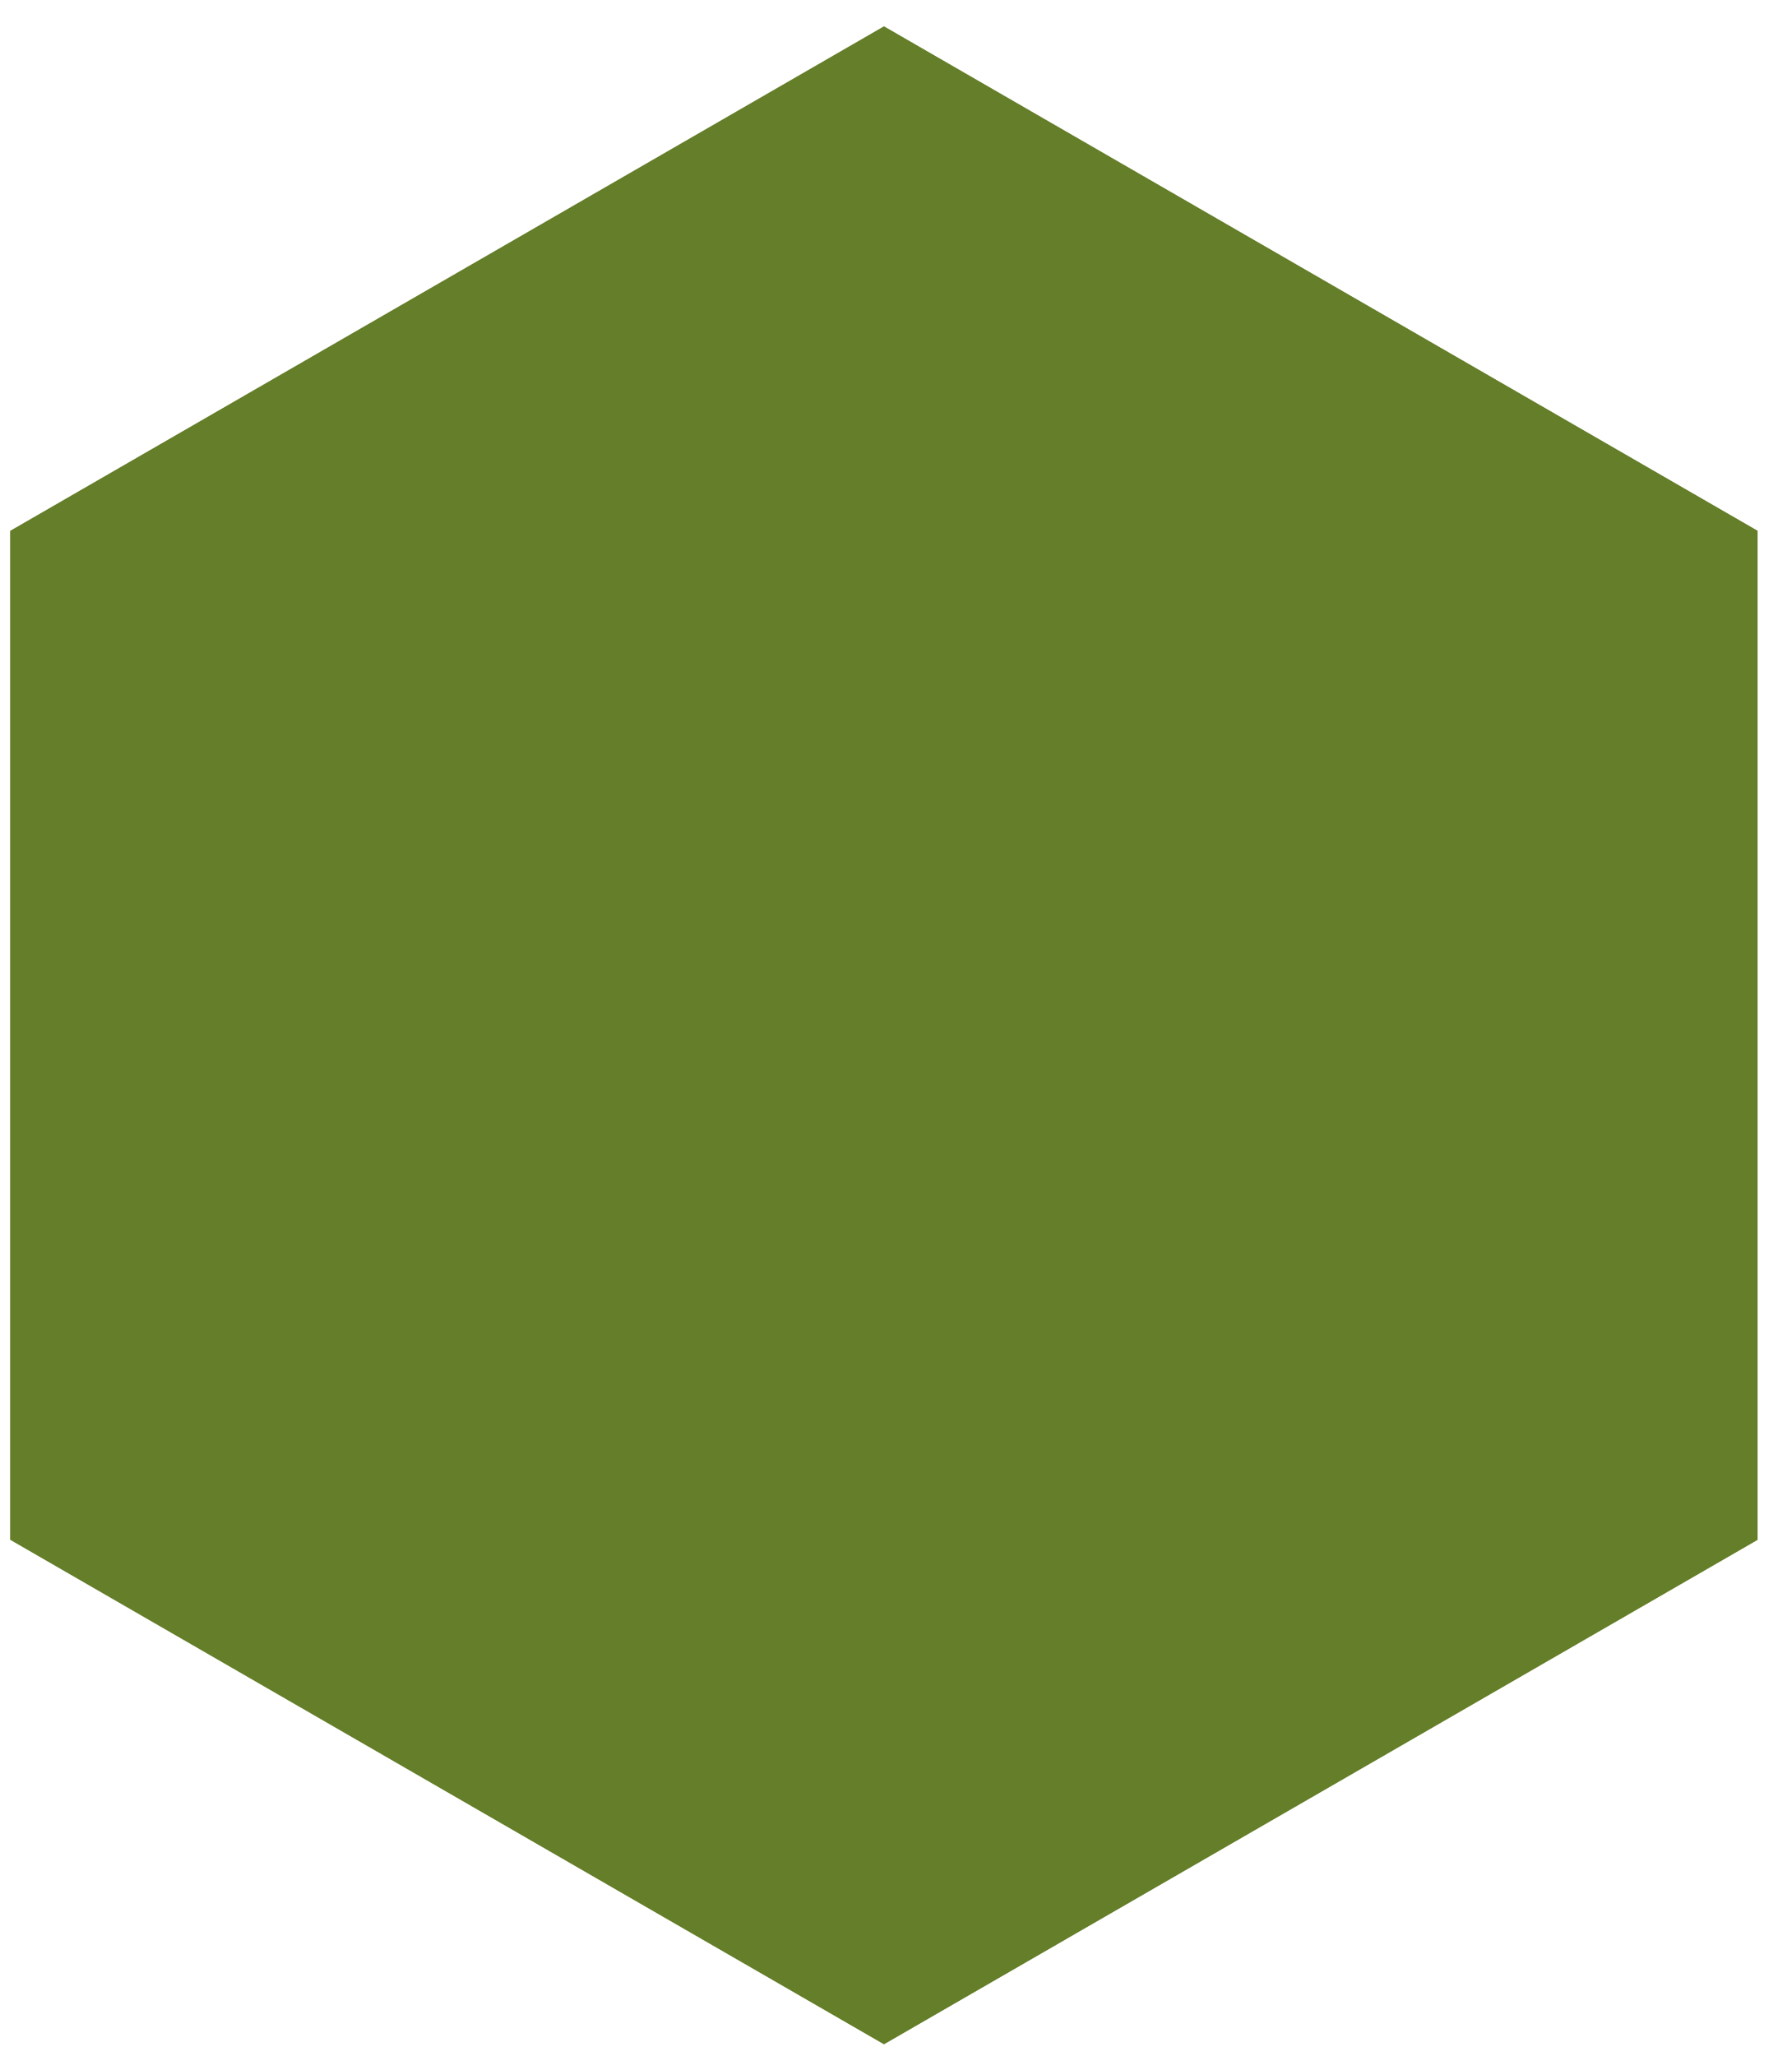 <?xml version="1.0" encoding="UTF-8" standalone="no"?>
<!-- Created with Inkscape (http://www.inkscape.org/) -->

<svg
   xmlns:osb="http://www.openswatchbook.org/uri/2009/osb"
   xmlns:dc="http://purl.org/dc/elements/1.1/"
   xmlns:cc="http://creativecommons.org/ns#"
   xmlns:rdf="http://www.w3.org/1999/02/22-rdf-syntax-ns#"
   xmlns:svg="http://www.w3.org/2000/svg"
   xmlns="http://www.w3.org/2000/svg"
   xmlns:sodipodi="http://sodipodi.sourceforge.net/DTD/sodipodi-0.dtd"
   xmlns:inkscape="http://www.inkscape.org/namespaces/inkscape"
   width="258"
   height="296"
   viewBox="0 0 258 296"
   id="svg2"
   version="1.1"
   inkscape:version="0.91 r13725"
   sodipodi:docname="terrain.svg"
   inkscape:export-filename="/home/mwerezak/Projects/Projects/heavy_gear/game/icons/terrain/grassland6.png"
   inkscape:export-xdpi="92.309998"
   inkscape:export-ydpi="92.309998">
  <defs
     id="defs4">
    <linearGradient
       id="linearGradient4159"
       osb:paint="solid">
      <stop
         style="stop-color:#000000;stop-opacity:1;"
         offset="0"
         id="stop4161" />
    </linearGradient>
  </defs>
  <sodipodi:namedview
     id="base"
     pagecolor="#536dad"
     bordercolor="#666666"
     borderopacity="1.0"
     inkscape:pageopacity="0"
     inkscape:pageshadow="2"
     inkscape:zoom="1.4"
     inkscape:cx="-130.17972"
     inkscape:cy="161.95359"
     inkscape:document-units="px"
     inkscape:current-layer="g4944"
     showgrid="false"
     units="px"
     inkscape:window-width="1680"
     inkscape:window-height="974"
     inkscape:window-x="0"
     inkscape:window-y="24"
     inkscape:window-maximized="1"
     fit-margin-top="0"
     fit-margin-left="0"
     fit-margin-right="0"
     fit-margin-bottom="0" />
  <g
     inkscape:label="BaseHex"
     inkscape:groupmode="layer"
     id="layer1"
     transform="translate(63.39,-829.713)"
     style="display:none">
    <path
       sodipodi:type="star"
       style="fill:none;fill-opacity:1;stroke:#ffffff;stroke-width:3;stroke-linecap:round;stroke-linejoin:miter;stroke-miterlimit:4;stroke-dasharray:none;stroke-dashoffset:0;stroke-opacity:1"
       id="path4157"
       sodipodi:sides="6"
       sodipodi:cx="63.879528"
       sodipodi:cy="978.75433"
       sodipodi:r1="145.22633"
       sodipodi:r2="125.7697"
       sodipodi:arg1="-1.5707963"
       sodipodi:arg2="-1.0471976"
       inkscape:flatsided="true"
       inkscape:rounded="0"
       inkscape:randomized="0"
       d="m 63.88,833.528 125.77,72.613 0,145.226 -125.77,72.613 -125.77,-72.613 4e-6,-145.226 z" />
  </g>
  <g
     inkscape:groupmode="layer"
     id="layer2"
     inkscape:label="Grassland"
     style="display:none"
     transform="translate(63.39,158.649)">
    <path
       d="m 63.88,-154.834 125.77,72.613 0,145.226 -125.77,72.613 -125.77,-72.613 4e-6,-145.226 z"
       inkscape:randomized="0"
       inkscape:rounded="0"
       inkscape:flatsided="true"
       sodipodi:arg2="-1.0471976"
       sodipodi:arg1="-1.5707963"
       sodipodi:r2="125.7697"
       sodipodi:r1="145.22633"
       sodipodi:cy="-9.6078262"
       sodipodi:cx="63.879528"
       sodipodi:sides="6"
       id="path4140"
       style="fill:#657e2a;fill-opacity:1;stroke:none;stroke-width:1.5;stroke-linecap:round;stroke-linejoin:miter;stroke-miterlimit:4;stroke-dasharray:none;stroke-dashoffset:0;stroke-opacity:0.348"
       sodipodi:type="star" />
    <path
       style="fill:#3c5d16;fill-opacity:1;stroke:none;stroke-width:1;stroke-linecap:round;stroke-linejoin:round;stroke-miterlimit:4;stroke-dasharray:none;stroke-dashoffset:0;stroke-opacity:1"
       d="m 45.483,58.875 -22.143,0 c -4.343,-0.799 -7.122,-7.799 0.714,-9.286 -2.696,-5.082 5.226,-13.548 10.714,-5 6.098,-6.615 9.729,-2.001 11.071,2.857 2.689,-2.399 10.453,2.04 4.643,7.143 1.023,3.311 -1.279,4.295 -5,4.286 z"
       id="path4360"
       inkscape:connector-curvature="0"
       sodipodi:nodetypes="ccccccc" />
    <path
       style="display:inline;fill:#3c5d16;fill-opacity:1;stroke:none;stroke-width:1;stroke-linecap:round;stroke-linejoin:round;stroke-miterlimit:4;stroke-dasharray:none;stroke-dashoffset:0;stroke-opacity:1"
       d="m 149.463,-35.109 -22.143,0 c -4.343,-0.799 -7.122,-7.799 0.714,-9.286 -2.696,-5.082 5.226,-13.548 10.714,-5 6.098,-6.615 9.729,-2.001 11.071,2.857 2.689,-2.399 10.453,2.04 4.643,7.143 1.023,3.311 -1.279,4.295 -5,4.286 z"
       id="path4360-7"
       inkscape:connector-curvature="0"
       sodipodi:nodetypes="ccccccc" />
    <path
       style="display:inline;fill:#3c5d16;fill-opacity:1;stroke:none;stroke-width:1;stroke-linecap:round;stroke-linejoin:round;stroke-miterlimit:4;stroke-dasharray:none;stroke-dashoffset:0;stroke-opacity:1"
       d="m 1.614,-65.466 22.143,0 c 4.343,-0.799 7.122,-7.799 -0.714,-9.286 2.696,-5.082 -5.226,-13.548 -10.714,-5 -6.098,-6.615 -9.729,-2.001 -11.071,2.857 -2.689,-2.399 -10.453,2.04 -4.643,7.143 -1.023,3.311 1.279,4.295 5,4.286 z"
       id="path4360-7-6"
       inkscape:connector-curvature="0"
       sodipodi:nodetypes="ccccccc" />
    <circle
       style="display:inline;fill:#ddd500;fill-opacity:1;stroke:none;stroke-width:1;stroke-linecap:round;stroke-linejoin:round;stroke-miterlimit:4;stroke-dasharray:none;stroke-dashoffset:0;stroke-opacity:1"
       id="path4364-5-7"
       cx="-16.365"
       cy="-6.488"
       r="1.269" />
    <circle
       style="display:inline;fill:#ddd500;fill-opacity:1;stroke:none;stroke-width:1;stroke-linecap:round;stroke-linejoin:round;stroke-miterlimit:4;stroke-dasharray:none;stroke-dashoffset:0;stroke-opacity:1"
       id="path4364-3-3-9"
       cx="-10.874"
       cy="-8.898"
       r="1.269" />
    <circle
       style="display:inline;fill:#ddd500;fill-opacity:1;stroke:none;stroke-width:1;stroke-linecap:round;stroke-linejoin:round;stroke-miterlimit:4;stroke-dasharray:none;stroke-dashoffset:0;stroke-opacity:1"
       id="path4364-6-5-2"
       cx="-22.972"
       cy="-11.755"
       r="1.269" />
    <circle
       style="display:inline;fill:#ddd500;fill-opacity:1;stroke:none;stroke-width:1;stroke-linecap:round;stroke-linejoin:round;stroke-miterlimit:4;stroke-dasharray:none;stroke-dashoffset:0;stroke-opacity:1"
       id="path4364-5-7-9"
       cx="92.678"
       cy="-96.5"
       r="1.269" />
    <circle
       style="display:inline;fill:#ddd500;fill-opacity:1;stroke:none;stroke-width:1;stroke-linecap:round;stroke-linejoin:round;stroke-miterlimit:4;stroke-dasharray:none;stroke-dashoffset:0;stroke-opacity:1"
       id="path4364-5-7-9-1"
       cx="101.758"
       cy="-96.221"
       r="1.269" />
    <circle
       style="display:inline;fill:#ddd500;fill-opacity:1;stroke:none;stroke-width:1;stroke-linecap:round;stroke-linejoin:round;stroke-miterlimit:4;stroke-dasharray:none;stroke-dashoffset:0;stroke-opacity:1"
       id="path4364-5-7-9-2"
       cx="108.396"
       cy="-99.792"
       r="1.269" />
    <circle
       style="display:inline;fill:#ddd500;fill-opacity:1;stroke:none;stroke-width:1;stroke-linecap:round;stroke-linejoin:round;stroke-miterlimit:4;stroke-dasharray:none;stroke-dashoffset:0;stroke-opacity:1"
       id="path4364-5-7-9-9"
       cx="122.89"
       cy="27.794"
       r="1.269" />
    <circle
       style="display:inline;fill:#ddd500;fill-opacity:1;stroke:none;stroke-width:1;stroke-linecap:round;stroke-linejoin:round;stroke-miterlimit:4;stroke-dasharray:none;stroke-dashoffset:0;stroke-opacity:1"
       id="path4364-5-7-9-4"
       cx="114.467"
       cy="25.034"
       r="1.269" />
    <circle
       style="display:inline;fill:#ddd500;fill-opacity:1;stroke:none;stroke-width:1;stroke-linecap:round;stroke-linejoin:round;stroke-miterlimit:4;stroke-dasharray:none;stroke-dashoffset:0;stroke-opacity:1"
       id="path4364-5-7-9-7"
       cx="109.554"
       cy="29.631"
       r="1.269" />
  </g>
  <g
     transform="translate(63.39,158.649)"
     style="display:none"
     inkscape:label="Grassland1"
     id="g4717"
     inkscape:groupmode="layer">
    <path
       sodipodi:type="star"
       style="fill:#657e2a;fill-opacity:1;stroke:none;stroke-width:1.5;stroke-linecap:round;stroke-linejoin:miter;stroke-miterlimit:4;stroke-dasharray:none;stroke-dashoffset:0;stroke-opacity:0.348"
       id="path4719"
       sodipodi:sides="6"
       sodipodi:cx="63.879528"
       sodipodi:cy="-9.6078262"
       sodipodi:r1="145.22633"
       sodipodi:r2="125.7697"
       sodipodi:arg1="-1.5707963"
       sodipodi:arg2="-1.0471976"
       inkscape:flatsided="true"
       inkscape:rounded="0"
       inkscape:randomized="0"
       d="m 63.88,-154.834 125.77,72.613 0,145.226 -125.77,72.613 -125.77,-72.613 4e-6,-145.226 z" />
    <path
       sodipodi:nodetypes="ccccccc"
       inkscape:connector-curvature="0"
       id="path4721"
       d="m 45.483,58.875 -22.143,0 c -4.343,-0.799 -7.122,-7.799 0.714,-9.286 -2.696,-5.082 5.226,-13.548 10.714,-5 6.098,-6.615 9.729,-2.001 11.071,2.857 2.689,-2.399 10.453,2.04 4.643,7.143 1.023,3.311 -1.279,4.295 -5,4.286 z"
       style="fill:#3c5d16;fill-opacity:1;stroke:none;stroke-width:1;stroke-linecap:round;stroke-linejoin:round;stroke-miterlimit:4;stroke-dasharray:none;stroke-dashoffset:0;stroke-opacity:1" />
    <path
       sodipodi:nodetypes="ccccccc"
       inkscape:connector-curvature="0"
       id="path4723"
       d="m 130.185,-35.109 22.143,0 c 4.343,-0.799 7.122,-7.799 -0.714,-9.286 2.696,-5.082 -5.226,-13.548 -10.714,-5 -6.098,-6.615 -9.729,-2.001 -11.071,2.857 -2.689,-2.399 -10.453,2.04 -4.643,7.143 -1.023,3.311 1.279,4.295 5,4.286 z"
       style="display:inline;fill:#3c5d16;fill-opacity:1;stroke:none;stroke-width:1;stroke-linecap:round;stroke-linejoin:round;stroke-miterlimit:4;stroke-dasharray:none;stroke-dashoffset:0;stroke-opacity:1" />
    <circle
       cy="60.327"
       cx="-1.008"
       id="circle4727"
       style="display:inline;fill:#ffffff;fill-opacity:1;stroke:none;stroke-width:1;stroke-linecap:round;stroke-linejoin:round;stroke-miterlimit:4;stroke-dasharray:none;stroke-dashoffset:0;stroke-opacity:1"
       r="1.269"
       transform="scale(1,-1)" />
    <circle
       cy="57.916"
       cx="4.483"
       id="circle4729"
       style="display:inline;fill:#ffffff;fill-opacity:1;stroke:none;stroke-width:1;stroke-linecap:round;stroke-linejoin:round;stroke-miterlimit:4;stroke-dasharray:none;stroke-dashoffset:0;stroke-opacity:1"
       r="1.269"
       transform="scale(1,-1)" />
    <circle
       cy="55.059"
       cx="-7.615"
       id="circle4731"
       style="display:inline;fill:#ffffff;fill-opacity:1;stroke:none;stroke-width:1;stroke-linecap:round;stroke-linejoin:round;stroke-miterlimit:4;stroke-dasharray:none;stroke-dashoffset:0;stroke-opacity:1"
       r="1.269"
       transform="scale(1,-1)" />
    <circle
       r="1.269"
       cy="-96.5"
       cx="92.678"
       id="circle4733"
       style="display:inline;fill:#ddd500;fill-opacity:1;stroke:none;stroke-width:1;stroke-linecap:round;stroke-linejoin:round;stroke-miterlimit:4;stroke-dasharray:none;stroke-dashoffset:0;stroke-opacity:1" />
    <circle
       r="1.269"
       cy="-96.221"
       cx="101.758"
       id="circle4735"
       style="display:inline;fill:#ddd500;fill-opacity:1;stroke:none;stroke-width:1;stroke-linecap:round;stroke-linejoin:round;stroke-miterlimit:4;stroke-dasharray:none;stroke-dashoffset:0;stroke-opacity:1" />
    <circle
       r="1.269"
       cy="-99.792"
       cx="108.396"
       id="circle4737"
       style="display:inline;fill:#ddd500;fill-opacity:1;stroke:none;stroke-width:1;stroke-linecap:round;stroke-linejoin:round;stroke-miterlimit:4;stroke-dasharray:none;stroke-dashoffset:0;stroke-opacity:1" />
    <circle
       r="1.269"
       cy="27.794"
       cx="122.89"
       id="circle4739"
       style="display:inline;fill:#ddd500;fill-opacity:1;stroke:none;stroke-width:1;stroke-linecap:round;stroke-linejoin:round;stroke-miterlimit:4;stroke-dasharray:none;stroke-dashoffset:0;stroke-opacity:1" />
    <circle
       r="1.269"
       cy="25.034"
       cx="114.467"
       id="circle4741"
       style="display:inline;fill:#ddd500;fill-opacity:1;stroke:none;stroke-width:1;stroke-linecap:round;stroke-linejoin:round;stroke-miterlimit:4;stroke-dasharray:none;stroke-dashoffset:0;stroke-opacity:1" />
    <circle
       r="1.269"
       cy="29.631"
       cx="109.554"
       id="circle4743"
       style="display:inline;fill:#ddd500;fill-opacity:1;stroke:none;stroke-width:1;stroke-linecap:round;stroke-linejoin:round;stroke-miterlimit:4;stroke-dasharray:none;stroke-dashoffset:0;stroke-opacity:1" />
  </g>
  <g
     inkscape:groupmode="layer"
     id="layer4"
     inkscape:label="Grassland2"
     style="display:none">
    <path
       sodipodi:type="star"
       style="display:inline;fill:#657e2a;fill-opacity:1;stroke:none;stroke-width:1.5;stroke-linecap:round;stroke-linejoin:miter;stroke-miterlimit:4;stroke-dasharray:none;stroke-dashoffset:0;stroke-opacity:0.348"
       id="path4719-3"
       sodipodi:sides="6"
       sodipodi:cx="127.2697"
       sodipodi:cy="149.04167"
       sodipodi:r1="145.22633"
       sodipodi:r2="125.7697"
       sodipodi:arg1="-1.5707963"
       sodipodi:arg2="-1.0471976"
       inkscape:flatsided="true"
       inkscape:rounded="0"
       inkscape:randomized="0"
       d="M 127.27,3.815 253.039,76.429 253.039,221.655 127.27,294.268 1.5,221.655 1.5,76.429 Z" />
    <path
       sodipodi:nodetypes="ccccccc"
       inkscape:connector-curvature="0"
       id="path4721-2"
       d="m 85.31,81.095 22.143,0 c 4.343,-0.799 7.122,-7.799 -0.714,-9.286 2.696,-5.082 -5.226,-13.548 -10.714,-5 -6.098,-6.615 -9.729,-2.001 -11.071,2.857 -2.689,-2.399 -10.453,2.04 -4.643,7.143 -1.023,3.311 1.279,4.295 5,4.286 z"
       style="display:inline;fill:#3c5d16;fill-opacity:1;stroke:none;stroke-width:1;stroke-linecap:round;stroke-linejoin:round;stroke-miterlimit:4;stroke-dasharray:none;stroke-dashoffset:0;stroke-opacity:1" />
    <path
       sodipodi:nodetypes="ccccccc"
       inkscape:connector-curvature="0"
       id="path4723-0"
       d="m 193.568,207.826 -22.143,0 c -4.343,-0.799 -7.122,-7.799 0.714,-9.286 -2.696,-5.082 5.226,-13.548 10.714,-5 6.098,-6.615 9.729,-2.001 11.071,2.857 2.689,-2.399 10.453,2.04 4.643,7.143 1.023,3.311 -1.279,4.295 -5,4.286 z"
       style="display:inline;fill:#3c5d16;fill-opacity:1;stroke:none;stroke-width:1;stroke-linecap:round;stroke-linejoin:round;stroke-miterlimit:4;stroke-dasharray:none;stroke-dashoffset:0;stroke-opacity:1" />
    <g
       id="g4751-6"
       transform="matrix(-1,0,0,-1,185.834,204.743)"
       style="display:inline;fill:#fbe600;fill-opacity:1">
      <circle
         style="display:inline;fill:#fbe600;fill-opacity:1;stroke:none;stroke-width:1;stroke-linecap:round;stroke-linejoin:round;stroke-miterlimit:4;stroke-dasharray:none;stroke-dashoffset:0;stroke-opacity:1"
         id="circle4739-15"
         cx="122.89"
         cy="27.794"
         r="1.269" />
      <circle
         style="display:inline;fill:#fbe600;fill-opacity:1;stroke:none;stroke-width:1;stroke-linecap:round;stroke-linejoin:round;stroke-miterlimit:4;stroke-dasharray:none;stroke-dashoffset:0;stroke-opacity:1"
         id="circle4741-5"
         cx="114.467"
         cy="25.034"
         r="1.269" />
      <circle
         style="display:inline;fill:#fbe600;fill-opacity:1;stroke:none;stroke-width:1;stroke-linecap:round;stroke-linejoin:round;stroke-miterlimit:4;stroke-dasharray:none;stroke-dashoffset:0;stroke-opacity:1"
         id="circle4743-4"
         cx="109.554"
         cy="29.631"
         r="1.269" />
    </g>
  </g>
  <g
     style="display:none"
     inkscape:label="Grassland3"
     id="g4823"
     inkscape:groupmode="layer">
    <path
       d="M 127.27,3.815 253.039,76.429 253.039,221.655 127.27,294.268 1.5,221.655 1.5,76.429 Z"
       inkscape:randomized="0"
       inkscape:rounded="0"
       inkscape:flatsided="true"
       sodipodi:arg2="-1.0471976"
       sodipodi:arg1="-1.5707963"
       sodipodi:r2="125.7697"
       sodipodi:r1="145.22633"
       sodipodi:cy="149.04167"
       sodipodi:cx="127.2697"
       sodipodi:sides="6"
       id="path4825"
       style="display:inline;fill:#657e2a;fill-opacity:1;stroke:none;stroke-width:1.5;stroke-linecap:round;stroke-linejoin:miter;stroke-miterlimit:4;stroke-dasharray:none;stroke-dashoffset:0;stroke-opacity:0.348"
       sodipodi:type="star" />
    <path
       style="display:inline;fill:#3c5d16;fill-opacity:1;stroke:none;stroke-width:1;stroke-linecap:round;stroke-linejoin:round;stroke-miterlimit:4;stroke-dasharray:none;stroke-dashoffset:0;stroke-opacity:1"
       d="m 121.016,111.095 -22.143,0 c -4.343,-0.799 -7.122,-7.799 0.714,-9.286 -2.696,-5.082 5.226,-13.548 10.714,-5 6.098,-6.615 9.729,-2.001 11.071,2.857 2.689,-2.399 10.453,2.04 4.643,7.143 1.023,3.311 -1.279,4.295 -5,4.286 z"
       id="path4827"
       inkscape:connector-curvature="0"
       sodipodi:nodetypes="ccccccc" />
    <circle
       style="display:inline;fill:#fbe600;fill-opacity:1;stroke:none;stroke-width:1;stroke-linecap:round;stroke-linejoin:round;stroke-miterlimit:4;stroke-dasharray:none;stroke-dashoffset:0;stroke-opacity:1"
       id="circle4833-6"
       cx="-159.76"
       cy="205.747"
       r="1.269"
       transform="scale(-1,1)" />
    <circle
       style="display:inline;fill:#ffffff;fill-opacity:1;stroke:none;stroke-width:1;stroke-linecap:round;stroke-linejoin:round;stroke-miterlimit:4;stroke-dasharray:none;stroke-dashoffset:0;stroke-opacity:1"
       id="circle4835-5"
       cx="-168.184"
       cy="202.987"
       r="1.269"
       transform="scale(-1,1)" />
    <circle
       style="display:inline;fill:#fbe600;fill-opacity:1;stroke:none;stroke-width:1;stroke-linecap:round;stroke-linejoin:round;stroke-miterlimit:4;stroke-dasharray:none;stroke-dashoffset:0;stroke-opacity:1"
       id="circle4837-6"
       cx="-173.097"
       cy="207.584"
       r="1.269"
       transform="scale(-1,1)" />
    <circle
       style="display:inline;fill:#fbe600;fill-opacity:1;stroke:none;stroke-width:1;stroke-linecap:round;stroke-linejoin:round;stroke-miterlimit:4;stroke-dasharray:none;stroke-dashoffset:0;stroke-opacity:1"
       id="circle4833-3"
       cx="-134.76"
       cy="-211.253"
       r="1.269"
       transform="scale(-1,-1)" />
    <circle
       style="display:inline;fill:#fbe600;fill-opacity:1;stroke:none;stroke-width:1;stroke-linecap:round;stroke-linejoin:round;stroke-miterlimit:4;stroke-dasharray:none;stroke-dashoffset:0;stroke-opacity:1"
       id="circle4835-7"
       cx="-143.184"
       cy="-214.012"
       r="1.269"
       transform="scale(-1,-1)" />
    <circle
       style="display:inline;fill:#ffffff;fill-opacity:1;stroke:none;stroke-width:1;stroke-linecap:round;stroke-linejoin:round;stroke-miterlimit:4;stroke-dasharray:none;stroke-dashoffset:0;stroke-opacity:1"
       id="circle4837-4"
       cx="-148.097"
       cy="-209.416"
       r="1.269"
       transform="scale(-1,-1)" />
    <circle
       style="display:inline;fill:#ffffff;fill-opacity:1;stroke:none;stroke-width:1;stroke-linecap:round;stroke-linejoin:round;stroke-miterlimit:4;stroke-dasharray:none;stroke-dashoffset:0;stroke-opacity:1"
       id="circle4833-3-2"
       cx="164.168"
       cy="211.462"
       r="1.269" />
    <circle
       style="display:inline;fill:#fbe600;fill-opacity:1;stroke:none;stroke-width:1;stroke-linecap:round;stroke-linejoin:round;stroke-miterlimit:4;stroke-dasharray:none;stroke-dashoffset:0;stroke-opacity:1"
       id="circle4835-7-5"
       cx="155.745"
       cy="208.702"
       r="1.269" />
    <circle
       style="display:inline;fill:#fbe600;fill-opacity:1;stroke:none;stroke-width:1;stroke-linecap:round;stroke-linejoin:round;stroke-miterlimit:4;stroke-dasharray:none;stroke-dashoffset:0;stroke-opacity:1"
       id="circle4837-4-4"
       cx="150.832"
       cy="213.298"
       r="1.269" />
  </g>
  <g
     inkscape:groupmode="layer"
     id="g4908"
     inkscape:label="Grassland4"
     style="display:inline">
    <path
       sodipodi:type="star"
       style="display:inline;fill:#657e2a;fill-opacity:1;stroke:none;stroke-width:1.5;stroke-linecap:round;stroke-linejoin:miter;stroke-miterlimit:4;stroke-dasharray:none;stroke-dashoffset:0;stroke-opacity:0.348"
       id="path4910"
       sodipodi:sides="6"
       sodipodi:cx="127.2697"
       sodipodi:cy="149.04167"
       sodipodi:r1="145.22633"
       sodipodi:r2="125.7697"
       sodipodi:arg1="-1.5707963"
       sodipodi:arg2="-1.0471976"
       inkscape:flatsided="true"
       inkscape:rounded="0"
       inkscape:randomized="0"
       d="M 127.27,3.815 253.039,76.429 253.039,221.655 127.27,294.268 1.5,221.655 1.5,76.429 Z" />
    <path
       sodipodi:nodetypes="ccccccc"
       inkscape:connector-curvature="0"
       id="path4912"
       d="m 161.731,183.595 -22.143,0 c -4.343,-0.799 -7.122,-7.799 0.714,-9.286 -2.696,-5.082 5.226,-13.548 10.714,-5 6.098,-6.615 9.729,-2.001 11.071,2.857 2.689,-2.399 10.453,2.04 4.643,7.143 1.023,3.311 -1.279,4.295 -5,4.286 z"
       style="display:inline;fill:#3c5d16;fill-opacity:1;stroke:none;stroke-width:1;stroke-linecap:round;stroke-linejoin:round;stroke-miterlimit:4;stroke-dasharray:none;stroke-dashoffset:0;stroke-opacity:1" />
  </g>
  <g
     style="display:inline"
     inkscape:label="Grassland5"
     id="g4932"
     inkscape:groupmode="layer">
    <path
       d="M 127.27,3.815 253.039,76.429 253.039,221.655 127.27,294.268 1.5,221.655 1.5,76.429 Z"
       inkscape:randomized="0"
       inkscape:rounded="0"
       inkscape:flatsided="true"
       sodipodi:arg2="-1.0471976"
       sodipodi:arg1="-1.5707963"
       sodipodi:r2="125.7697"
       sodipodi:r1="145.22633"
       sodipodi:cy="149.04167"
       sodipodi:cx="127.2697"
       sodipodi:sides="6"
       id="path4934"
       style="display:inline;fill:#657e2a;fill-opacity:1;stroke:none;stroke-width:1.5;stroke-linecap:round;stroke-linejoin:miter;stroke-miterlimit:4;stroke-dasharray:none;stroke-dashoffset:0;stroke-opacity:0.348"
       sodipodi:type="star" />
    <path
       style="display:inline;fill:#3c5d16;fill-opacity:1;stroke:none;stroke-width:1;stroke-linecap:round;stroke-linejoin:round;stroke-miterlimit:4;stroke-dasharray:none;stroke-dashoffset:0;stroke-opacity:1"
       d="m 121.016,128.595 -22.143,0 c -4.343,-0.799 -7.122,-7.799 0.714,-9.286 -2.696,-5.082 5.226,-13.548 10.714,-5 6.098,-6.615 9.729,-2.001 11.071,2.857 2.689,-2.399 10.453,2.04 4.643,7.143 1.023,3.311 -1.279,4.295 -5,4.286 z"
       id="path4936"
       inkscape:connector-curvature="0"
       sodipodi:nodetypes="ccccccc" />
  </g>
  <g
     inkscape:groupmode="layer"
     id="g4944"
     inkscape:label="Grassland6"
     style="display:inline">
    <path
       sodipodi:type="star"
       style="display:inline;fill:#657e2a;fill-opacity:1;stroke:none;stroke-width:1.5;stroke-linecap:round;stroke-linejoin:miter;stroke-miterlimit:4;stroke-dasharray:none;stroke-dashoffset:0;stroke-opacity:0.348"
       id="path4946"
       sodipodi:sides="6"
       sodipodi:cx="127.2697"
       sodipodi:cy="149.04167"
       sodipodi:r1="145.22633"
       sodipodi:r2="125.7697"
       sodipodi:arg1="-1.5707963"
       sodipodi:arg2="-1.0471976"
       inkscape:flatsided="true"
       inkscape:rounded="0"
       inkscape:randomized="0"
       d="M 127.27,3.815 253.039,76.429 253.039,221.655 127.27,294.268 1.5,221.655 1.5,76.429 Z" />
  </g>
  <g
     inkscape:groupmode="layer"
     id="layer3"
     inkscape:label="Sparse Forest"
     style="display:none"
     transform="translate(63.39,158.649)">
    <path
       sodipodi:type="star"
       style="display:inline;fill:#657e2a;fill-opacity:1;stroke:none;stroke-width:1.5;stroke-linecap:round;stroke-linejoin:miter;stroke-miterlimit:4;stroke-dasharray:none;stroke-dashoffset:0;stroke-opacity:0.348"
       id="path4206"
       sodipodi:sides="6"
       sodipodi:cx="63.879528"
       sodipodi:cy="-9.6078262"
       sodipodi:r1="145.22633"
       sodipodi:r2="125.7697"
       sodipodi:arg1="-1.5707963"
       sodipodi:arg2="-1.0471976"
       inkscape:flatsided="true"
       inkscape:rounded="0"
       inkscape:randomized="0"
       d="m 63.88,-154.834 125.77,72.613 0,145.226 -125.77,72.613 -125.77,-72.613 4e-6,-145.226 z" />
    <g
       id="g4281"
       transform="translate(-56.851,31.408)">
      <path
         class="cls-1"
         d="m 37.764,30.259 -3.398,0 a 0.886,0.879 0 0 1 -0.907,-0.874 l 0,-6.773 a 0.886,0.879 0 0 1 0.891,-0.874 l 3.393,0 a 0.886,0.879 0 0 1 0.928,0.874 l 0,6.773 a 0.886,0.879 0 0 1 -0.907,0.874 z"
         id="path11"
         inkscape:connector-curvature="0"
         style="fill:#4a302e;fill-opacity:1" />
      <path
         class="cls-2"
         d="M 23.197,22.132 35.336,5.101 a 0.891,0.884 0 0 1 1.454,0 L 48.934,22.132"
         id="path13"
         inkscape:connector-curvature="0"
         style="fill:#2a370a;fill-opacity:1" />
      <path
         class="cls-3"
         d="M 24.677,11.243 35.336,-3.715 a 0.891,0.884 0 0 1 1.454,0 l 10.664,14.958"
         id="path15"
         inkscape:connector-curvature="0"
         style="fill:#374b06;fill-opacity:1" />
      <path
         class="cls-4"
         d="M 27.45,0.334 35.336,-10.731 a 0.891,0.884 0 0 1 1.454,0 l 7.886,11.064"
         id="path17"
         inkscape:connector-curvature="0"
         style="fill:#4b660b;fill-opacity:1" />
    </g>
    <g
       transform="translate(17.724,19.409)"
       style="display:inline"
       id="g4281-5">
      <path
         class="cls-1"
         d="m 37.764,30.259 -3.398,0 a 0.886,0.879 0 0 1 -0.907,-0.874 l 0,-6.773 a 0.886,0.879 0 0 1 0.891,-0.874 l 3.393,0 a 0.886,0.879 0 0 1 0.928,0.874 l 0,6.773 a 0.886,0.879 0 0 1 -0.907,0.874 z"
         id="path11-6"
         inkscape:connector-curvature="0"
         style="fill:#4a302e;fill-opacity:1" />
      <path
         class="cls-2"
         d="M 23.197,22.132 35.336,5.101 a 0.891,0.884 0 0 1 1.454,0 L 48.934,22.132"
         id="path13-2"
         inkscape:connector-curvature="0"
         style="fill:#2a370a;fill-opacity:1" />
      <path
         class="cls-3"
         d="M 24.677,11.243 35.336,-3.715 a 0.891,0.884 0 0 1 1.454,0 l 10.664,14.958"
         id="path15-9"
         inkscape:connector-curvature="0"
         style="fill:#374b06;fill-opacity:1" />
      <path
         class="cls-4"
         d="M 27.45,0.334 35.336,-10.731 a 0.891,0.884 0 0 1 1.454,0 l 7.886,11.064"
         id="path17-1"
         inkscape:connector-curvature="0"
         style="fill:#4b660b;fill-opacity:1" />
    </g>
    <g
       transform="translate(-22.572,-26.981)"
       style="display:inline"
       id="g4281-2">
      <path
         class="cls-1"
         d="m 37.764,30.259 -3.398,0 a 0.886,0.879 0 0 1 -0.907,-0.874 l 0,-6.773 a 0.886,0.879 0 0 1 0.891,-0.874 l 3.393,0 a 0.886,0.879 0 0 1 0.928,0.874 l 0,6.773 a 0.886,0.879 0 0 1 -0.907,0.874 z"
         id="path11-7"
         inkscape:connector-curvature="0"
         style="fill:#4a302e;fill-opacity:1" />
      <path
         class="cls-2"
         d="M 23.197,22.132 35.336,5.101 a 0.891,0.884 0 0 1 1.454,0 L 48.934,22.132"
         id="path13-0"
         inkscape:connector-curvature="0"
         style="fill:#2a370a;fill-opacity:1" />
      <path
         class="cls-3"
         d="M 24.677,11.243 35.336,-3.715 a 0.891,0.884 0 0 1 1.454,0 l 10.664,14.958"
         id="path15-93"
         inkscape:connector-curvature="0"
         style="fill:#374b06;fill-opacity:1" />
      <path
         class="cls-4"
         d="M 27.45,0.334 35.336,-10.731 a 0.891,0.884 0 0 1 1.454,0 l 7.886,11.064"
         id="path17-6"
         inkscape:connector-curvature="0"
         style="fill:#4b660b;fill-opacity:1" />
    </g>
    <g
       style="display:inline"
       id="g4281-3"
       transform="translate(34.478,-54.66)">
      <path
         class="cls-1"
         d="m 37.764,30.259 -3.398,0 a 0.886,0.879 0 0 1 -0.907,-0.874 l 0,-6.773 a 0.886,0.879 0 0 1 0.891,-0.874 l 3.393,0 a 0.886,0.879 0 0 1 0.928,0.874 l 0,6.773 a 0.886,0.879 0 0 1 -0.907,0.874 z"
         id="path11-67"
         inkscape:connector-curvature="0"
         style="fill:#4a302e;fill-opacity:1" />
      <path
         class="cls-2"
         d="M 23.197,22.132 35.336,5.101 a 0.891,0.884 0 0 1 1.454,0 L 48.934,22.132"
         id="path13-5"
         inkscape:connector-curvature="0"
         style="fill:#2a370a;fill-opacity:1" />
      <path
         class="cls-3"
         d="M 24.677,11.243 35.336,-3.715 a 0.891,0.884 0 0 1 1.454,0 l 10.664,14.958"
         id="path15-3"
         inkscape:connector-curvature="0"
         style="fill:#374b06;fill-opacity:1" />
      <path
         class="cls-4"
         d="M 27.45,0.334 35.336,-10.731 a 0.891,0.884 0 0 1 1.454,0 l 7.886,11.064"
         id="path17-5"
         inkscape:connector-curvature="0"
         style="fill:#4b660b;fill-opacity:1" />
    </g>
    <g
       transform="translate(113.598,-66.154)"
       style="display:inline"
       id="g4281-5-6">
      <path
         class="cls-1"
         d="m 37.764,30.259 -3.398,0 a 0.886,0.879 0 0 1 -0.907,-0.874 l 0,-6.773 a 0.886,0.879 0 0 1 0.891,-0.874 l 3.393,0 a 0.886,0.879 0 0 1 0.928,0.874 l 0,6.773 a 0.886,0.879 0 0 1 -0.907,0.874 z"
         id="path11-6-2"
         inkscape:connector-curvature="0"
         style="fill:#4a302e;fill-opacity:1" />
      <path
         class="cls-2"
         d="M 23.197,22.132 35.336,5.101 a 0.891,0.884 0 0 1 1.454,0 L 48.934,22.132"
         id="path13-2-9"
         inkscape:connector-curvature="0"
         style="fill:#2a370a;fill-opacity:1" />
      <path
         class="cls-3"
         d="M 24.677,11.243 35.336,-3.715 a 0.891,0.884 0 0 1 1.454,0 l 10.664,14.958"
         id="path15-9-1"
         inkscape:connector-curvature="0"
         style="fill:#374b06;fill-opacity:1" />
      <path
         class="cls-4"
         d="M 27.45,0.334 35.336,-10.731 a 0.891,0.884 0 0 1 1.454,0 l 7.886,11.064"
         id="path17-1-2"
         inkscape:connector-curvature="0"
         style="fill:#4b660b;fill-opacity:1" />
    </g>
    <g
       transform="translate(60.17,-112.544)"
       style="display:inline"
       id="g4281-2-7">
      <path
         class="cls-1"
         d="m 37.764,30.259 -3.398,0 a 0.886,0.879 0 0 1 -0.907,-0.874 l 0,-6.773 a 0.886,0.879 0 0 1 0.891,-0.874 l 3.393,0 a 0.886,0.879 0 0 1 0.928,0.874 l 0,6.773 a 0.886,0.879 0 0 1 -0.907,0.874 z"
         id="path11-7-0"
         inkscape:connector-curvature="0"
         style="fill:#4a302e;fill-opacity:1" />
      <path
         class="cls-2"
         d="M 23.197,22.132 35.336,5.101 a 0.891,0.884 0 0 1 1.454,0 L 48.934,22.132"
         id="path13-0-9"
         inkscape:connector-curvature="0"
         style="fill:#2a370a;fill-opacity:1" />
      <path
         class="cls-3"
         d="M 24.677,11.243 35.336,-3.715 a 0.891,0.884 0 0 1 1.454,0 l 10.664,14.958"
         id="path15-93-3"
         inkscape:connector-curvature="0"
         style="fill:#374b06;fill-opacity:1" />
      <path
         class="cls-4"
         d="M 27.45,0.334 35.336,-10.731 a 0.891,0.884 0 0 1 1.454,0 l 7.886,11.064"
         id="path17-6-6"
         inkscape:connector-curvature="0"
         style="fill:#4b660b;fill-opacity:1" />
    </g>
    <g
       style="display:inline"
       id="g4281-0"
       transform="translate(58.217,63.023)">
      <path
         class="cls-1"
         d="m 37.764,30.259 -3.398,0 a 0.886,0.879 0 0 1 -0.907,-0.874 l 0,-6.773 a 0.886,0.879 0 0 1 0.891,-0.874 l 3.393,0 a 0.886,0.879 0 0 1 0.928,0.874 l 0,6.773 a 0.886,0.879 0 0 1 -0.907,0.874 z"
         id="path11-62"
         inkscape:connector-curvature="0"
         style="fill:#4a302e;fill-opacity:1" />
      <path
         class="cls-2"
         d="M 23.197,22.132 35.336,5.101 a 0.891,0.884 0 0 1 1.454,0 L 48.934,22.132"
         id="path13-6"
         inkscape:connector-curvature="0"
         style="fill:#2a370a;fill-opacity:1" />
      <path
         class="cls-3"
         d="M 24.677,11.243 35.336,-3.715 a 0.891,0.884 0 0 1 1.454,0 l 10.664,14.958"
         id="path15-1"
         inkscape:connector-curvature="0"
         style="fill:#374b06;fill-opacity:1" />
      <path
         class="cls-4"
         d="M 27.45,0.334 35.336,-10.731 a 0.891,0.884 0 0 1 1.454,0 l 7.886,11.064"
         id="path17-8"
         inkscape:connector-curvature="0"
         style="fill:#4b660b;fill-opacity:1" />
    </g>
    <g
       transform="translate(123.7,33.346)"
       style="display:inline"
       id="g4281-5-7">
      <path
         class="cls-1"
         d="m 37.764,30.259 -3.398,0 a 0.886,0.879 0 0 1 -0.907,-0.874 l 0,-6.773 a 0.886,0.879 0 0 1 0.891,-0.874 l 3.393,0 a 0.886,0.879 0 0 1 0.928,0.874 l 0,6.773 a 0.886,0.879 0 0 1 -0.907,0.874 z"
         id="path11-6-9"
         inkscape:connector-curvature="0"
         style="fill:#4a302e;fill-opacity:1" />
      <path
         class="cls-2"
         d="M 23.197,22.132 35.336,5.101 a 0.891,0.884 0 0 1 1.454,0 L 48.934,22.132"
         id="path13-2-2"
         inkscape:connector-curvature="0"
         style="fill:#2a370a;fill-opacity:1" />
      <path
         class="cls-3"
         d="M 24.677,11.243 35.336,-3.715 a 0.891,0.884 0 0 1 1.454,0 l 10.664,14.958"
         id="path15-9-0"
         inkscape:connector-curvature="0"
         style="fill:#374b06;fill-opacity:1" />
      <path
         class="cls-4"
         d="M 27.45,0.334 35.336,-10.731 a 0.891,0.884 0 0 1 1.454,0 l 7.886,11.064"
         id="path17-1-23"
         inkscape:connector-curvature="0"
         style="fill:#4b660b;fill-opacity:1" />
    </g>
    <g
       transform="translate(82.394,-9.508)"
       style="display:inline"
       id="g4281-2-75">
      <path
         class="cls-1"
         d="m 37.764,30.259 -3.398,0 a 0.886,0.879 0 0 1 -0.907,-0.874 l 0,-6.773 a 0.886,0.879 0 0 1 0.891,-0.874 l 3.393,0 a 0.886,0.879 0 0 1 0.928,0.874 l 0,6.773 a 0.886,0.879 0 0 1 -0.907,0.874 z"
         id="path11-7-9"
         inkscape:connector-curvature="0"
         style="fill:#4a302e;fill-opacity:1" />
      <path
         class="cls-2"
         d="M 23.197,22.132 35.336,5.101 a 0.891,0.884 0 0 1 1.454,0 L 48.934,22.132"
         id="path13-0-2"
         inkscape:connector-curvature="0"
         style="fill:#2a370a;fill-opacity:1" />
      <path
         class="cls-3"
         d="M 24.677,11.243 35.336,-3.715 a 0.891,0.884 0 0 1 1.454,0 l 10.664,14.958"
         id="path15-93-2"
         inkscape:connector-curvature="0"
         style="fill:#374b06;fill-opacity:1" />
      <path
         class="cls-4"
         d="M 27.45,0.334 35.336,-10.731 a 0.891,0.884 0 0 1 1.454,0 l 7.886,11.064"
         id="path17-6-8"
         inkscape:connector-curvature="0"
         style="fill:#4b660b;fill-opacity:1" />
    </g>
    <g
       style="display:inline"
       id="g4281-3-0"
       transform="translate(-6.016,-107.088)">
      <path
         class="cls-1"
         d="m 37.764,30.259 -3.398,0 a 0.886,0.879 0 0 1 -0.907,-0.874 l 0,-6.773 a 0.886,0.879 0 0 1 0.891,-0.874 l 3.393,0 a 0.886,0.879 0 0 1 0.928,0.874 l 0,6.773 a 0.886,0.879 0 0 1 -0.907,0.874 z"
         id="path11-67-6"
         inkscape:connector-curvature="0"
         style="fill:#4a302e;fill-opacity:1" />
      <path
         class="cls-2"
         d="M 23.197,22.132 35.336,5.101 a 0.891,0.884 0 0 1 1.454,0 L 48.934,22.132"
         id="path13-5-3"
         inkscape:connector-curvature="0"
         style="fill:#2a370a;fill-opacity:1" />
      <path
         class="cls-3"
         d="M 24.677,11.243 35.336,-3.715 a 0.891,0.884 0 0 1 1.454,0 l 10.664,14.958"
         id="path15-3-2"
         inkscape:connector-curvature="0"
         style="fill:#374b06;fill-opacity:1" />
      <path
         class="cls-4"
         d="M 27.45,0.334 35.336,-10.731 a 0.891,0.884 0 0 1 1.454,0 l 7.886,11.064"
         id="path17-5-0"
         inkscape:connector-curvature="0"
         style="fill:#4b660b;fill-opacity:1" />
    </g>
    <g
       style="display:inline"
       id="g4281-3-6"
       transform="translate(-63.09,-73.248)">
      <path
         class="cls-1"
         d="m 37.764,30.259 -3.398,0 a 0.886,0.879 0 0 1 -0.907,-0.874 l 0,-6.773 a 0.886,0.879 0 0 1 0.891,-0.874 l 3.393,0 a 0.886,0.879 0 0 1 0.928,0.874 l 0,6.773 a 0.886,0.879 0 0 1 -0.907,0.874 z"
         id="path11-67-1"
         inkscape:connector-curvature="0"
         style="fill:#4a302e;fill-opacity:1" />
      <path
         class="cls-2"
         d="M 23.197,22.132 35.336,5.101 a 0.891,0.884 0 0 1 1.454,0 L 48.934,22.132"
         id="path13-5-5"
         inkscape:connector-curvature="0"
         style="fill:#2a370a;fill-opacity:1" />
      <path
         class="cls-3"
         d="M 24.677,11.243 35.336,-3.715 a 0.891,0.884 0 0 1 1.454,0 l 10.664,14.958"
         id="path15-3-5"
         inkscape:connector-curvature="0"
         style="fill:#374b06;fill-opacity:1" />
      <path
         class="cls-4"
         d="M 27.45,0.334 35.336,-10.731 a 0.891,0.884 0 0 1 1.454,0 l 7.886,11.064"
         id="path17-5-4"
         inkscape:connector-curvature="0"
         style="fill:#4b660b;fill-opacity:1" />
    </g>
    <g
       style="display:inline"
       id="g4281-3-7"
       transform="translate(-10.057,72.214)">
      <path
         class="cls-1"
         d="m 37.764,30.259 -3.398,0 a 0.886,0.879 0 0 1 -0.907,-0.874 l 0,-6.773 a 0.886,0.879 0 0 1 0.891,-0.874 l 3.393,0 a 0.886,0.879 0 0 1 0.928,0.874 l 0,6.773 a 0.886,0.879 0 0 1 -0.907,0.874 z"
         id="path11-67-65"
         inkscape:connector-curvature="0"
         style="fill:#4a302e;fill-opacity:1" />
      <path
         class="cls-2"
         d="M 23.197,22.132 35.336,5.101 a 0.891,0.884 0 0 1 1.454,0 L 48.934,22.132"
         id="path13-5-6"
         inkscape:connector-curvature="0"
         style="fill:#2a370a;fill-opacity:1" />
      <path
         class="cls-3"
         d="M 24.677,11.243 35.336,-3.715 a 0.891,0.884 0 0 1 1.454,0 l 10.664,14.958"
         id="path15-3-9"
         inkscape:connector-curvature="0"
         style="fill:#374b06;fill-opacity:1" />
      <path
         class="cls-4"
         d="M 27.45,0.334 35.336,-10.731 a 0.891,0.884 0 0 1 1.454,0 l 7.886,11.064"
         id="path17-5-3"
         inkscape:connector-curvature="0"
         style="fill:#4b660b;fill-opacity:1" />
    </g>
  </g>
  <g
     transform="translate(63.39,158.649)"
     style="display:none"
     inkscape:label="Dense Forest"
     id="g4335"
     inkscape:groupmode="layer">
    <path
       d="m 63.88,-154.834 125.77,72.613 0,145.226 -125.77,72.613 -125.77,-72.613 4e-6,-145.226 z"
       inkscape:randomized="0"
       inkscape:rounded="0"
       inkscape:flatsided="true"
       sodipodi:arg2="-1.0471976"
       sodipodi:arg1="-1.5707963"
       sodipodi:r2="125.7697"
       sodipodi:r1="145.22633"
       sodipodi:cy="-9.6078262"
       sodipodi:cx="63.879528"
       sodipodi:sides="6"
       id="path4337"
       style="display:inline;fill:#657e2a;fill-opacity:1;stroke:none;stroke-width:1.5;stroke-linecap:round;stroke-linejoin:miter;stroke-miterlimit:4;stroke-dasharray:none;stroke-dashoffset:0;stroke-opacity:0.348"
       sodipodi:type="star" />
    <g
       id="g4389-96"
       style="display:inline"
       transform="translate(43.312,-40.638)" />
    <g
       style="display:inline"
       id="g4281-3-6-3-8"
       transform="translate(15.484,-137.24)">
      <path
         class="cls-1"
         d="m 37.764,30.259 -3.398,0 a 0.886,0.879 0 0 1 -0.907,-0.874 l 0,-6.773 a 0.886,0.879 0 0 1 0.891,-0.874 l 3.393,0 a 0.886,0.879 0 0 1 0.928,0.874 l 0,6.773 a 0.886,0.879 0 0 1 -0.907,0.874 z"
         id="path11-67-1-3-4"
         inkscape:connector-curvature="0"
         style="fill:#4a302e;fill-opacity:1" />
      <path
         class="cls-2"
         d="M 23.197,22.132 35.336,5.101 a 0.891,0.884 0 0 1 1.454,0 L 48.934,22.132"
         id="path13-5-5-3-8"
         inkscape:connector-curvature="0"
         style="fill:#2a370a;fill-opacity:1" />
      <path
         class="cls-3"
         d="M 24.677,11.243 35.336,-3.715 a 0.891,0.884 0 0 1 1.454,0 l 10.664,14.958"
         id="path15-3-5-7-1"
         inkscape:connector-curvature="0"
         style="fill:#374b06;fill-opacity:1" />
      <path
         class="cls-4"
         d="M 27.45,0.334 35.336,-10.731 a 0.891,0.884 0 0 1 1.454,0 l 7.886,11.064"
         id="path17-5-4-9-6"
         inkscape:connector-curvature="0"
         style="fill:#4b660b;fill-opacity:1" />
    </g>
    <g
       style="display:inline"
       id="g4281-3-6-3-6"
       transform="translate(-15.639,-113.707)">
      <path
         class="cls-1"
         d="m 37.764,30.259 -3.398,0 a 0.886,0.879 0 0 1 -0.907,-0.874 l 0,-6.773 a 0.886,0.879 0 0 1 0.891,-0.874 l 3.393,0 a 0.886,0.879 0 0 1 0.928,0.874 l 0,6.773 a 0.886,0.879 0 0 1 -0.907,0.874 z"
         id="path11-67-1-3-8"
         inkscape:connector-curvature="0"
         style="fill:#4a302e;fill-opacity:1" />
      <path
         class="cls-2"
         d="M 23.197,22.132 35.336,5.101 a 0.891,0.884 0 0 1 1.454,0 L 48.934,22.132"
         id="path13-5-5-3-4"
         inkscape:connector-curvature="0"
         style="fill:#2a370a;fill-opacity:1" />
      <path
         class="cls-3"
         d="M 24.677,11.243 35.336,-3.715 a 0.891,0.884 0 0 1 1.454,0 l 10.664,14.958"
         id="path15-3-5-7-8"
         inkscape:connector-curvature="0"
         style="fill:#374b06;fill-opacity:1" />
      <path
         class="cls-4"
         d="M 27.45,0.334 35.336,-10.731 a 0.891,0.884 0 0 1 1.454,0 l 7.886,11.064"
         id="path17-5-4-9-8"
         inkscape:connector-curvature="0"
         style="fill:#4b660b;fill-opacity:1" />
    </g>
    <g
       style="display:inline"
       id="g4281-3-6-3-3"
       transform="translate(21.728,-104.125)">
      <path
         class="cls-1"
         d="m 37.764,30.259 -3.398,0 a 0.886,0.879 0 0 1 -0.907,-0.874 l 0,-6.773 a 0.886,0.879 0 0 1 0.891,-0.874 l 3.393,0 a 0.886,0.879 0 0 1 0.928,0.874 l 0,6.773 a 0.886,0.879 0 0 1 -0.907,0.874 z"
         id="path11-67-1-3-87"
         inkscape:connector-curvature="0"
         style="fill:#4a302e;fill-opacity:1" />
      <path
         class="cls-2"
         d="M 23.197,22.132 35.336,5.101 a 0.891,0.884 0 0 1 1.454,0 L 48.934,22.132"
         id="path13-5-5-3-5"
         inkscape:connector-curvature="0"
         style="fill:#2a370a;fill-opacity:1" />
      <path
         class="cls-3"
         d="M 24.677,11.243 35.336,-3.715 a 0.891,0.884 0 0 1 1.454,0 l 10.664,14.958"
         id="path15-3-5-7-2"
         inkscape:connector-curvature="0"
         style="fill:#374b06;fill-opacity:1" />
      <path
         class="cls-4"
         d="M 27.45,0.334 35.336,-10.731 a 0.891,0.884 0 0 1 1.454,0 l 7.886,11.064"
         id="path17-5-4-9-4"
         inkscape:connector-curvature="0"
         style="fill:#4b660b;fill-opacity:1" />
    </g>
    <g
       style="display:inline"
       id="g4281-3-6-3-5"
       transform="translate(52.702,-119.421)">
      <path
         class="cls-1"
         d="m 37.764,30.259 -3.398,0 a 0.886,0.879 0 0 1 -0.907,-0.874 l 0,-6.773 a 0.886,0.879 0 0 1 0.891,-0.874 l 3.393,0 a 0.886,0.879 0 0 1 0.928,0.874 l 0,6.773 a 0.886,0.879 0 0 1 -0.907,0.874 z"
         id="path11-67-1-3-0"
         inkscape:connector-curvature="0"
         style="fill:#4a302e;fill-opacity:1" />
      <path
         class="cls-2"
         d="M 23.197,22.132 35.336,5.101 a 0.891,0.884 0 0 1 1.454,0 L 48.934,22.132"
         id="path13-5-5-3-57"
         inkscape:connector-curvature="0"
         style="fill:#2a370a;fill-opacity:1" />
      <path
         class="cls-3"
         d="M 24.677,11.243 35.336,-3.715 a 0.891,0.884 0 0 1 1.454,0 l 10.664,14.958"
         id="path15-3-5-7-3"
         inkscape:connector-curvature="0"
         style="fill:#374b06;fill-opacity:1" />
      <path
         class="cls-4"
         d="M 27.45,0.334 35.336,-10.731 a 0.891,0.884 0 0 1 1.454,0 l 7.886,11.064"
         id="path17-5-4-9-2"
         inkscape:connector-curvature="0"
         style="fill:#4b660b;fill-opacity:1" />
    </g>
    <g
       style="display:inline"
       id="g4281-3-6-3-7"
       transform="translate(69.167,-84.334)">
      <path
         class="cls-1"
         d="m 37.764,30.259 -3.398,0 a 0.886,0.879 0 0 1 -0.907,-0.874 l 0,-6.773 a 0.886,0.879 0 0 1 0.891,-0.874 l 3.393,0 a 0.886,0.879 0 0 1 0.928,0.874 l 0,6.773 a 0.886,0.879 0 0 1 -0.907,0.874 z"
         id="path11-67-1-3-2"
         inkscape:connector-curvature="0"
         style="fill:#4a302e;fill-opacity:1" />
      <path
         class="cls-2"
         d="M 23.197,22.132 35.336,5.101 a 0.891,0.884 0 0 1 1.454,0 L 48.934,22.132"
         id="path13-5-5-3-1"
         inkscape:connector-curvature="0"
         style="fill:#2a370a;fill-opacity:1" />
      <path
         class="cls-3"
         d="M 24.677,11.243 35.336,-3.715 a 0.891,0.884 0 0 1 1.454,0 l 10.664,14.958"
         id="path15-3-5-7-34"
         inkscape:connector-curvature="0"
         style="fill:#374b06;fill-opacity:1" />
      <path
         class="cls-4"
         d="M 27.45,0.334 35.336,-10.731 a 0.891,0.884 0 0 1 1.454,0 l 7.886,11.064"
         id="path17-5-4-9-9"
         inkscape:connector-curvature="0"
         style="fill:#4b660b;fill-opacity:1" />
    </g>
    <g
       style="display:inline"
       id="g4281-3-6-3-4"
       transform="translate(90.004,-103.202)">
      <path
         class="cls-1"
         d="m 37.764,30.259 -3.398,0 a 0.886,0.879 0 0 1 -0.907,-0.874 l 0,-6.773 a 0.886,0.879 0 0 1 0.891,-0.874 l 3.393,0 a 0.886,0.879 0 0 1 0.928,0.874 l 0,6.773 a 0.886,0.879 0 0 1 -0.907,0.874 z"
         id="path11-67-1-3-1"
         inkscape:connector-curvature="0"
         style="fill:#4a302e;fill-opacity:1" />
      <path
         class="cls-2"
         d="M 23.197,22.132 35.336,5.101 a 0.891,0.884 0 0 1 1.454,0 L 48.934,22.132"
         id="path13-5-5-3-9"
         inkscape:connector-curvature="0"
         style="fill:#2a370a;fill-opacity:1" />
      <path
         class="cls-3"
         d="M 24.677,11.243 35.336,-3.715 a 0.891,0.884 0 0 1 1.454,0 l 10.664,14.958"
         id="path15-3-5-7-5"
         inkscape:connector-curvature="0"
         style="fill:#374b06;fill-opacity:1" />
      <path
         class="cls-4"
         d="M 27.45,0.334 35.336,-10.731 a 0.891,0.884 0 0 1 1.454,0 l 7.886,11.064"
         id="path17-5-4-9-7"
         inkscape:connector-curvature="0"
         style="fill:#4b660b;fill-opacity:1" />
    </g>
    <g
       style="display:inline"
       id="g4281-3-6-3-41"
       transform="translate(106.973,-67.227)">
      <path
         class="cls-1"
         d="m 37.764,30.259 -3.398,0 a 0.886,0.879 0 0 1 -0.907,-0.874 l 0,-6.773 a 0.886,0.879 0 0 1 0.891,-0.874 l 3.393,0 a 0.886,0.879 0 0 1 0.928,0.874 l 0,6.773 a 0.886,0.879 0 0 1 -0.907,0.874 z"
         id="path11-67-1-3-22"
         inkscape:connector-curvature="0"
         style="fill:#4a302e;fill-opacity:1" />
      <path
         class="cls-2"
         d="M 23.197,22.132 35.336,5.101 a 0.891,0.884 0 0 1 1.454,0 L 48.934,22.132"
         id="path13-5-5-3-16"
         inkscape:connector-curvature="0"
         style="fill:#2a370a;fill-opacity:1" />
      <path
         class="cls-3"
         d="M 24.677,11.243 35.336,-3.715 a 0.891,0.884 0 0 1 1.454,0 l 10.664,14.958"
         id="path15-3-5-7-20"
         inkscape:connector-curvature="0"
         style="fill:#374b06;fill-opacity:1" />
      <path
         class="cls-4"
         d="M 27.45,0.334 35.336,-10.731 a 0.891,0.884 0 0 1 1.454,0 l 7.886,11.064"
         id="path17-5-4-9-22"
         inkscape:connector-curvature="0"
         style="fill:#4b660b;fill-opacity:1" />
    </g>
    <g
       style="display:inline"
       id="g4281-3-6-3-9"
       transform="translate(80.545,-45.085)">
      <path
         class="cls-1"
         d="m 37.764,30.259 -3.398,0 a 0.886,0.879 0 0 1 -0.907,-0.874 l 0,-6.773 a 0.886,0.879 0 0 1 0.891,-0.874 l 3.393,0 a 0.886,0.879 0 0 1 0.928,0.874 l 0,6.773 a 0.886,0.879 0 0 1 -0.907,0.874 z"
         id="path11-67-1-3-7"
         inkscape:connector-curvature="0"
         style="fill:#4a302e;fill-opacity:1" />
      <path
         class="cls-2"
         d="M 23.197,22.132 35.336,5.101 a 0.891,0.884 0 0 1 1.454,0 L 48.934,22.132"
         id="path13-5-5-3-43"
         inkscape:connector-curvature="0"
         style="fill:#2a370a;fill-opacity:1" />
      <path
         class="cls-3"
         d="M 24.677,11.243 35.336,-3.715 a 0.891,0.884 0 0 1 1.454,0 l 10.664,14.958"
         id="path15-3-5-7-56"
         inkscape:connector-curvature="0"
         style="fill:#374b06;fill-opacity:1" />
      <path
         class="cls-4"
         d="M 27.45,0.334 35.336,-10.731 a 0.891,0.884 0 0 1 1.454,0 l 7.886,11.064"
         id="path17-5-4-9-1"
         inkscape:connector-curvature="0"
         style="fill:#4b660b;fill-opacity:1" />
    </g>
    <g
       style="display:inline"
       id="g4281-3-6-3-40"
       transform="translate(37.356,-67.314)">
      <path
         class="cls-1"
         d="m 37.764,30.259 -3.398,0 a 0.886,0.879 0 0 1 -0.907,-0.874 l 0,-6.773 a 0.886,0.879 0 0 1 0.891,-0.874 l 3.393,0 a 0.886,0.879 0 0 1 0.928,0.874 l 0,6.773 a 0.886,0.879 0 0 1 -0.907,0.874 z"
         id="path11-67-1-3-3"
         inkscape:connector-curvature="0"
         style="fill:#4a302e;fill-opacity:1" />
      <path
         class="cls-2"
         d="M 23.197,22.132 35.336,5.101 a 0.891,0.884 0 0 1 1.454,0 L 48.934,22.132"
         id="path13-5-5-3-12"
         inkscape:connector-curvature="0"
         style="fill:#2a370a;fill-opacity:1" />
      <path
         class="cls-3"
         d="M 24.677,11.243 35.336,-3.715 a 0.891,0.884 0 0 1 1.454,0 l 10.664,14.958"
         id="path15-3-5-7-7"
         inkscape:connector-curvature="0"
         style="fill:#374b06;fill-opacity:1" />
      <path
         class="cls-4"
         d="M 27.45,0.334 35.336,-10.731 a 0.891,0.884 0 0 1 1.454,0 l 7.886,11.064"
         id="path17-5-4-9-79"
         inkscape:connector-curvature="0"
         style="fill:#4b660b;fill-opacity:1" />
    </g>
    <g
       style="display:inline"
       id="g4281-3-6-3-81"
       transform="translate(-3.027,-72.227)">
      <path
         class="cls-1"
         d="m 37.764,30.259 -3.398,0 a 0.886,0.879 0 0 1 -0.907,-0.874 l 0,-6.773 a 0.886,0.879 0 0 1 0.891,-0.874 l 3.393,0 a 0.886,0.879 0 0 1 0.928,0.874 l 0,6.773 a 0.886,0.879 0 0 1 -0.907,0.874 z"
         id="path11-67-1-3-07"
         inkscape:connector-curvature="0"
         style="fill:#4a302e;fill-opacity:1" />
      <path
         class="cls-2"
         d="M 23.197,22.132 35.336,5.101 a 0.891,0.884 0 0 1 1.454,0 L 48.934,22.132"
         id="path13-5-5-3-6"
         inkscape:connector-curvature="0"
         style="fill:#2a370a;fill-opacity:1" />
      <path
         class="cls-3"
         d="M 24.677,11.243 35.336,-3.715 a 0.891,0.884 0 0 1 1.454,0 l 10.664,14.958"
         id="path15-3-5-7-0"
         inkscape:connector-curvature="0"
         style="fill:#374b06;fill-opacity:1" />
      <path
         class="cls-4"
         d="M 27.45,0.334 35.336,-10.731 a 0.891,0.884 0 0 1 1.454,0 l 7.886,11.064"
         id="path17-5-4-9-10"
         inkscape:connector-curvature="0"
         style="fill:#4b660b;fill-opacity:1" />
    </g>
    <g
       style="display:inline"
       id="g4281-3-6-3-2"
       transform="translate(-45.884,-93.656)">
      <path
         class="cls-1"
         d="m 37.764,30.259 -3.398,0 a 0.886,0.879 0 0 1 -0.907,-0.874 l 0,-6.773 a 0.886,0.879 0 0 1 0.891,-0.874 l 3.393,0 a 0.886,0.879 0 0 1 0.928,0.874 l 0,6.773 a 0.886,0.879 0 0 1 -0.907,0.874 z"
         id="path11-67-1-3-5"
         inkscape:connector-curvature="0"
         style="fill:#4a302e;fill-opacity:1" />
      <path
         class="cls-2"
         d="M 23.197,22.132 35.336,5.101 a 0.891,0.884 0 0 1 1.454,0 L 48.934,22.132"
         id="path13-5-5-3-19"
         inkscape:connector-curvature="0"
         style="fill:#2a370a;fill-opacity:1" />
      <path
         class="cls-3"
         d="M 24.677,11.243 35.336,-3.715 a 0.891,0.884 0 0 1 1.454,0 l 10.664,14.958"
         id="path15-3-5-7-71"
         inkscape:connector-curvature="0"
         style="fill:#374b06;fill-opacity:1" />
      <path
         class="cls-4"
         d="M 27.45,0.334 35.336,-10.731 a 0.891,0.884 0 0 1 1.454,0 l 7.886,11.064"
         id="path17-5-4-9-3"
         inkscape:connector-curvature="0"
         style="fill:#4b660b;fill-opacity:1" />
    </g>
    <g
       style="display:inline"
       id="g4281-3-6-3-1"
       transform="translate(-28.741,-53.656)">
      <path
         class="cls-1"
         d="m 37.764,30.259 -3.398,0 a 0.886,0.879 0 0 1 -0.907,-0.874 l 0,-6.773 a 0.886,0.879 0 0 1 0.891,-0.874 l 3.393,0 a 0.886,0.879 0 0 1 0.928,0.874 l 0,6.773 a 0.886,0.879 0 0 1 -0.907,0.874 z"
         id="path11-67-1-3-20"
         inkscape:connector-curvature="0"
         style="fill:#4a302e;fill-opacity:1" />
      <path
         class="cls-2"
         d="M 23.197,22.132 35.336,5.101 a 0.891,0.884 0 0 1 1.454,0 L 48.934,22.132"
         id="path13-5-5-3-68"
         inkscape:connector-curvature="0"
         style="fill:#2a370a;fill-opacity:1" />
      <path
         class="cls-3"
         d="M 24.677,11.243 35.336,-3.715 a 0.891,0.884 0 0 1 1.454,0 l 10.664,14.958"
         id="path15-3-5-7-74"
         inkscape:connector-curvature="0"
         style="fill:#374b06;fill-opacity:1" />
      <path
         class="cls-4"
         d="M 27.45,0.334 35.336,-10.731 a 0.891,0.884 0 0 1 1.454,0 l 7.886,11.064"
         id="path17-5-4-9-92"
         inkscape:connector-curvature="0"
         style="fill:#4b660b;fill-opacity:1" />
    </g>
    <g
       style="display:inline"
       id="g4281-3-6-3-44"
       transform="translate(-83.965,-66.946)">
      <path
         class="cls-1"
         d="m 37.764,30.259 -3.398,0 a 0.886,0.879 0 0 1 -0.907,-0.874 l 0,-6.773 a 0.886,0.879 0 0 1 0.891,-0.874 l 3.393,0 a 0.886,0.879 0 0 1 0.928,0.874 l 0,6.773 a 0.886,0.879 0 0 1 -0.907,0.874 z"
         id="path11-67-1-3-59"
         inkscape:connector-curvature="0"
         style="fill:#4a302e;fill-opacity:1" />
      <path
         class="cls-2"
         d="M 23.197,22.132 35.336,5.101 a 0.891,0.884 0 0 1 1.454,0 L 48.934,22.132"
         id="path13-5-5-3-128"
         inkscape:connector-curvature="0"
         style="fill:#2a370a;fill-opacity:1" />
      <path
         class="cls-3"
         d="M 24.677,11.243 35.336,-3.715 a 0.891,0.884 0 0 1 1.454,0 l 10.664,14.958"
         id="path15-3-5-7-9"
         inkscape:connector-curvature="0"
         style="fill:#374b06;fill-opacity:1" />
      <path
         class="cls-4"
         d="M 27.45,0.334 35.336,-10.731 a 0.891,0.884 0 0 1 1.454,0 l 7.886,11.064"
         id="path17-5-4-9-60"
         inkscape:connector-curvature="0"
         style="fill:#4b660b;fill-opacity:1" />
    </g>
    <g
       style="display:inline"
       id="g4281-3-6-3-64"
       transform="translate(-61.144,-23.793)">
      <path
         class="cls-1"
         d="m 37.764,30.259 -3.398,0 a 0.886,0.879 0 0 1 -0.907,-0.874 l 0,-6.773 a 0.886,0.879 0 0 1 0.891,-0.874 l 3.393,0 a 0.886,0.879 0 0 1 0.928,0.874 l 0,6.773 a 0.886,0.879 0 0 1 -0.907,0.874 z"
         id="path11-67-1-3-09"
         inkscape:connector-curvature="0"
         style="fill:#4a302e;fill-opacity:1" />
      <path
         class="cls-2"
         d="M 23.197,22.132 35.336,5.101 a 0.891,0.884 0 0 1 1.454,0 L 48.934,22.132"
         id="path13-5-5-3-45"
         inkscape:connector-curvature="0"
         style="fill:#2a370a;fill-opacity:1" />
      <path
         class="cls-3"
         d="M 24.677,11.243 35.336,-3.715 a 0.891,0.884 0 0 1 1.454,0 l 10.664,14.958"
         id="path15-3-5-7-4"
         inkscape:connector-curvature="0"
         style="fill:#374b06;fill-opacity:1" />
      <path
         class="cls-4"
         d="M 27.45,0.334 35.336,-10.731 a 0.891,0.884 0 0 1 1.454,0 l 7.886,11.064"
         id="path17-5-4-9-66"
         inkscape:connector-curvature="0"
         style="fill:#4b660b;fill-opacity:1" />
    </g>
    <g
       style="display:inline"
       id="g4281-3-6-3-39"
       transform="translate(3.402,-20.799)">
      <path
         class="cls-1"
         d="m 37.764,30.259 -3.398,0 a 0.886,0.879 0 0 1 -0.907,-0.874 l 0,-6.773 a 0.886,0.879 0 0 1 0.891,-0.874 l 3.393,0 a 0.886,0.879 0 0 1 0.928,0.874 l 0,6.773 a 0.886,0.879 0 0 1 -0.907,0.874 z"
         id="path11-67-1-3-9"
         inkscape:connector-curvature="0"
         style="fill:#4a302e;fill-opacity:1" />
      <path
         class="cls-2"
         d="M 23.197,22.132 35.336,5.101 a 0.891,0.884 0 0 1 1.454,0 L 48.934,22.132"
         id="path13-5-5-3-52"
         inkscape:connector-curvature="0"
         style="fill:#2a370a;fill-opacity:1" />
      <path
         class="cls-3"
         d="M 24.677,11.243 35.336,-3.715 a 0.891,0.884 0 0 1 1.454,0 l 10.664,14.958"
         id="path15-3-5-7-13"
         inkscape:connector-curvature="0"
         style="fill:#374b06;fill-opacity:1" />
      <path
         class="cls-4"
         d="M 27.45,0.334 35.336,-10.731 a 0.891,0.884 0 0 1 1.454,0 l 7.886,11.064"
         id="path17-5-4-9-0"
         inkscape:connector-curvature="0"
         style="fill:#4b660b;fill-opacity:1" />
    </g>
    <g
       style="display:inline"
       id="g4281-3-6-3-99"
       transform="translate(42.687,-16.513)">
      <path
         class="cls-1"
         d="m 37.764,30.259 -3.398,0 a 0.886,0.879 0 0 1 -0.907,-0.874 l 0,-6.773 a 0.886,0.879 0 0 1 0.891,-0.874 l 3.393,0 a 0.886,0.879 0 0 1 0.928,0.874 l 0,6.773 a 0.886,0.879 0 0 1 -0.907,0.874 z"
         id="path11-67-1-3-13"
         inkscape:connector-curvature="0"
         style="fill:#4a302e;fill-opacity:1" />
      <path
         class="cls-2"
         d="M 23.197,22.132 35.336,5.101 a 0.891,0.884 0 0 1 1.454,0 L 48.934,22.132"
         id="path13-5-5-3-458"
         inkscape:connector-curvature="0"
         style="fill:#2a370a;fill-opacity:1" />
      <path
         class="cls-3"
         d="M 24.677,11.243 35.336,-3.715 a 0.891,0.884 0 0 1 1.454,0 l 10.664,14.958"
         id="path15-3-5-7-57"
         inkscape:connector-curvature="0"
         style="fill:#374b06;fill-opacity:1" />
      <path
         class="cls-4"
         d="M 27.45,0.334 35.336,-10.731 a 0.891,0.884 0 0 1 1.454,0 l 7.886,11.064"
         id="path17-5-4-9-33"
         inkscape:connector-curvature="0"
         style="fill:#4b660b;fill-opacity:1" />
    </g>
    <g
       style="display:inline"
       id="g4281-3-6-3-89"
       transform="translate(97.146,-3.381)">
      <path
         class="cls-1"
         d="m 37.764,30.259 -3.398,0 a 0.886,0.879 0 0 1 -0.907,-0.874 l 0,-6.773 a 0.886,0.879 0 0 1 0.891,-0.874 l 3.393,0 a 0.886,0.879 0 0 1 0.928,0.874 l 0,6.773 a 0.886,0.879 0 0 1 -0.907,0.874 z"
         id="path11-67-1-3-55"
         inkscape:connector-curvature="0"
         style="fill:#4a302e;fill-opacity:1" />
      <path
         class="cls-2"
         d="M 23.197,22.132 35.336,5.101 a 0.891,0.884 0 0 1 1.454,0 L 48.934,22.132"
         id="path13-5-5-3-3"
         inkscape:connector-curvature="0"
         style="fill:#2a370a;fill-opacity:1" />
      <path
         class="cls-3"
         d="M 24.677,11.243 35.336,-3.715 a 0.891,0.884 0 0 1 1.454,0 l 10.664,14.958"
         id="path15-3-5-7-86"
         inkscape:connector-curvature="0"
         style="fill:#374b06;fill-opacity:1" />
      <path
         class="cls-4"
         d="M 27.45,0.334 35.336,-10.731 a 0.891,0.884 0 0 1 1.454,0 l 7.886,11.064"
         id="path17-5-4-9-03"
         inkscape:connector-curvature="0"
         style="fill:#4b660b;fill-opacity:1" />
    </g>
    <g
       style="display:inline"
       id="g4281-3-6-3-36"
       transform="translate(127.147,-22.299)">
      <path
         class="cls-1"
         d="m 37.764,30.259 -3.398,0 a 0.886,0.879 0 0 1 -0.907,-0.874 l 0,-6.773 a 0.886,0.879 0 0 1 0.891,-0.874 l 3.393,0 a 0.886,0.879 0 0 1 0.928,0.874 l 0,6.773 a 0.886,0.879 0 0 1 -0.907,0.874 z"
         id="path11-67-1-3-18"
         inkscape:connector-curvature="0"
         style="fill:#4a302e;fill-opacity:1" />
      <path
         class="cls-2"
         d="M 23.197,22.132 35.336,5.101 a 0.891,0.884 0 0 1 1.454,0 L 48.934,22.132"
         id="path13-5-5-3-7"
         inkscape:connector-curvature="0"
         style="fill:#2a370a;fill-opacity:1" />
      <path
         class="cls-3"
         d="M 24.677,11.243 35.336,-3.715 a 0.891,0.884 0 0 1 1.454,0 l 10.664,14.958"
         id="path15-3-5-7-05"
         inkscape:connector-curvature="0"
         style="fill:#374b06;fill-opacity:1" />
      <path
         class="cls-4"
         d="M 27.45,0.334 35.336,-10.731 a 0.891,0.884 0 0 1 1.454,0 l 7.886,11.064"
         id="path17-5-4-9-11"
         inkscape:connector-curvature="0"
         style="fill:#4b660b;fill-opacity:1" />
    </g>
    <g
       style="display:inline"
       id="g4281-3-6-3-0"
       transform="translate(134.116,-77.942)">
      <path
         class="cls-1"
         d="m 37.764,30.259 -3.398,0 a 0.886,0.879 0 0 1 -0.907,-0.874 l 0,-6.773 a 0.886,0.879 0 0 1 0.891,-0.874 l 3.393,0 a 0.886,0.879 0 0 1 0.928,0.874 l 0,6.773 a 0.886,0.879 0 0 1 -0.907,0.874 z"
         id="path11-67-1-3-30"
         inkscape:connector-curvature="0"
         style="fill:#4a302e;fill-opacity:1" />
      <path
         class="cls-2"
         d="M 23.197,22.132 35.336,5.101 a 0.891,0.884 0 0 1 1.454,0 L 48.934,22.132"
         id="path13-5-5-3-0"
         inkscape:connector-curvature="0"
         style="fill:#2a370a;fill-opacity:1" />
      <path
         class="cls-3"
         d="M 24.677,11.243 35.336,-3.715 a 0.891,0.884 0 0 1 1.454,0 l 10.664,14.958"
         id="path15-3-5-7-45"
         inkscape:connector-curvature="0"
         style="fill:#374b06;fill-opacity:1" />
      <path
         class="cls-4"
         d="M 27.45,0.334 35.336,-10.731 a 0.891,0.884 0 0 1 1.454,0 l 7.886,11.064"
         id="path17-5-4-9-42"
         inkscape:connector-curvature="0"
         style="fill:#4b660b;fill-opacity:1" />
    </g>
    <g
       style="display:inline"
       id="g4281-3-6-3-49"
       transform="translate(135.488,20.803)">
      <path
         class="cls-1"
         d="m 37.764,30.259 -3.398,0 a 0.886,0.879 0 0 1 -0.907,-0.874 l 0,-6.773 a 0.886,0.879 0 0 1 0.891,-0.874 l 3.393,0 a 0.886,0.879 0 0 1 0.928,0.874 l 0,6.773 a 0.886,0.879 0 0 1 -0.907,0.874 z"
         id="path11-67-1-3-99"
         inkscape:connector-curvature="0"
         style="fill:#4a302e;fill-opacity:1" />
      <path
         class="cls-2"
         d="M 23.197,22.132 35.336,5.101 a 0.891,0.884 0 0 1 1.454,0 L 48.934,22.132"
         id="path13-5-5-3-49"
         inkscape:connector-curvature="0"
         style="fill:#2a370a;fill-opacity:1" />
      <path
         class="cls-3"
         d="M 24.677,11.243 35.336,-3.715 a 0.891,0.884 0 0 1 1.454,0 l 10.664,14.958"
         id="path15-3-5-7-81"
         inkscape:connector-curvature="0"
         style="fill:#374b06;fill-opacity:1" />
      <path
         class="cls-4"
         d="M 27.45,0.334 35.336,-10.731 a 0.891,0.884 0 0 1 1.454,0 l 7.886,11.064"
         id="path17-5-4-9-63"
         inkscape:connector-curvature="0"
         style="fill:#4b660b;fill-opacity:1" />
    </g>
    <g
       style="display:inline"
       id="g4281-3-6-3-93"
       transform="translate(70.545,29.201)">
      <path
         class="cls-1"
         d="m 37.764,30.259 -3.398,0 a 0.886,0.879 0 0 1 -0.907,-0.874 l 0,-6.773 a 0.886,0.879 0 0 1 0.891,-0.874 l 3.393,0 a 0.886,0.879 0 0 1 0.928,0.874 l 0,6.773 a 0.886,0.879 0 0 1 -0.907,0.874 z"
         id="path11-67-1-3-34"
         inkscape:connector-curvature="0"
         style="fill:#4a302e;fill-opacity:1" />
      <path
         class="cls-2"
         d="M 23.197,22.132 35.336,5.101 a 0.891,0.884 0 0 1 1.454,0 L 48.934,22.132"
         id="path13-5-5-3-61"
         inkscape:connector-curvature="0"
         style="fill:#2a370a;fill-opacity:1" />
      <path
         class="cls-3"
         d="M 24.677,11.243 35.336,-3.715 a 0.891,0.884 0 0 1 1.454,0 l 10.664,14.958"
         id="path15-3-5-7-561"
         inkscape:connector-curvature="0"
         style="fill:#374b06;fill-opacity:1" />
      <path
         class="cls-4"
         d="M 27.45,0.334 35.336,-10.731 a 0.891,0.884 0 0 1 1.454,0 l 7.886,11.064"
         id="path17-5-4-9-72"
         inkscape:connector-curvature="0"
         style="fill:#4b660b;fill-opacity:1" />
    </g>
    <g
       style="display:inline"
       id="g4281-3-6-3-29"
       transform="translate(29.83,14.915)">
      <path
         class="cls-1"
         d="m 37.764,30.259 -3.398,0 a 0.886,0.879 0 0 1 -0.907,-0.874 l 0,-6.773 a 0.886,0.879 0 0 1 0.891,-0.874 l 3.393,0 a 0.886,0.879 0 0 1 0.928,0.874 l 0,6.773 a 0.886,0.879 0 0 1 -0.907,0.874 z"
         id="path11-67-1-3-28"
         inkscape:connector-curvature="0"
         style="fill:#4a302e;fill-opacity:1" />
      <path
         class="cls-2"
         d="M 23.197,22.132 35.336,5.101 a 0.891,0.884 0 0 1 1.454,0 L 48.934,22.132"
         id="path13-5-5-3-124"
         inkscape:connector-curvature="0"
         style="fill:#2a370a;fill-opacity:1" />
      <path
         class="cls-3"
         d="M 24.677,11.243 35.336,-3.715 a 0.891,0.884 0 0 1 1.454,0 l 10.664,14.958"
         id="path15-3-5-7-78"
         inkscape:connector-curvature="0"
         style="fill:#374b06;fill-opacity:1" />
      <path
         class="cls-4"
         d="M 27.45,0.334 35.336,-10.731 a 0.891,0.884 0 0 1 1.454,0 l 7.886,11.064"
         id="path17-5-4-9-637"
         inkscape:connector-curvature="0"
         style="fill:#4b660b;fill-opacity:1" />
    </g>
    <g
       style="display:inline"
       id="g4281-3-6-3-72"
       transform="translate(-26.404,5.579)">
      <path
         class="cls-1"
         d="m 37.764,30.259 -3.398,0 a 0.886,0.879 0 0 1 -0.907,-0.874 l 0,-6.773 a 0.886,0.879 0 0 1 0.891,-0.874 l 3.393,0 a 0.886,0.879 0 0 1 0.928,0.874 l 0,6.773 a 0.886,0.879 0 0 1 -0.907,0.874 z"
         id="path11-67-1-3-37"
         inkscape:connector-curvature="0"
         style="fill:#4a302e;fill-opacity:1" />
      <path
         class="cls-2"
         d="M 23.197,22.132 35.336,5.101 a 0.891,0.884 0 0 1 1.454,0 L 48.934,22.132"
         id="path13-5-5-3-2"
         inkscape:connector-curvature="0"
         style="fill:#2a370a;fill-opacity:1" />
      <path
         class="cls-3"
         d="M 24.677,11.243 35.336,-3.715 a 0.891,0.884 0 0 1 1.454,0 l 10.664,14.958"
         id="path15-3-5-7-53"
         inkscape:connector-curvature="0"
         style="fill:#374b06;fill-opacity:1" />
      <path
         class="cls-4"
         d="M 27.45,0.334 35.336,-10.731 a 0.891,0.884 0 0 1 1.454,0 l 7.886,11.064"
         id="path17-5-4-9-76"
         inkscape:connector-curvature="0"
         style="fill:#4b660b;fill-opacity:1" />
    </g>
    <g
       style="display:inline"
       id="g4281-3-6-3-813"
       transform="translate(-82.399,12.773)">
      <path
         class="cls-1"
         d="m 37.764,30.259 -3.398,0 a 0.886,0.879 0 0 1 -0.907,-0.874 l 0,-6.773 a 0.886,0.879 0 0 1 0.891,-0.874 l 3.393,0 a 0.886,0.879 0 0 1 0.928,0.874 l 0,6.773 a 0.886,0.879 0 0 1 -0.907,0.874 z"
         id="path11-67-1-3-6"
         inkscape:connector-curvature="0"
         style="fill:#4a302e;fill-opacity:1" />
      <path
         class="cls-2"
         d="M 23.197,22.132 35.336,5.101 a 0.891,0.884 0 0 1 1.454,0 L 48.934,22.132"
         id="path13-5-5-3-40"
         inkscape:connector-curvature="0"
         style="fill:#2a370a;fill-opacity:1" />
      <path
         class="cls-3"
         d="M 24.677,11.243 35.336,-3.715 a 0.891,0.884 0 0 1 1.454,0 l 10.664,14.958"
         id="path15-3-5-7-35"
         inkscape:connector-curvature="0"
         style="fill:#374b06;fill-opacity:1" />
      <path
         class="cls-4"
         d="M 27.45,0.334 35.336,-10.731 a 0.891,0.884 0 0 1 1.454,0 l 7.886,11.064"
         id="path17-5-4-9-85"
         inkscape:connector-curvature="0"
         style="fill:#4b660b;fill-opacity:1" />
    </g>
    <g
       style="display:inline"
       id="g4281-3-6-3-09"
       transform="translate(-58.46,41.395)">
      <path
         class="cls-1"
         d="m 37.764,30.259 -3.398,0 a 0.886,0.879 0 0 1 -0.907,-0.874 l 0,-6.773 a 0.886,0.879 0 0 1 0.891,-0.874 l 3.393,0 a 0.886,0.879 0 0 1 0.928,0.874 l 0,6.773 a 0.886,0.879 0 0 1 -0.907,0.874 z"
         id="path11-67-1-3-98"
         inkscape:connector-curvature="0"
         style="fill:#4a302e;fill-opacity:1" />
      <path
         class="cls-2"
         d="M 23.197,22.132 35.336,5.101 a 0.891,0.884 0 0 1 1.454,0 L 48.934,22.132"
         id="path13-5-5-3-02"
         inkscape:connector-curvature="0"
         style="fill:#2a370a;fill-opacity:1" />
      <path
         class="cls-3"
         d="M 24.677,11.243 35.336,-3.715 a 0.891,0.884 0 0 1 1.454,0 l 10.664,14.958"
         id="path15-3-5-7-49"
         inkscape:connector-curvature="0"
         style="fill:#374b06;fill-opacity:1" />
      <path
         class="cls-4"
         d="M 27.45,0.334 35.336,-10.731 a 0.891,0.884 0 0 1 1.454,0 l 7.886,11.064"
         id="path17-5-4-9-01"
         inkscape:connector-curvature="0"
         style="fill:#4b660b;fill-opacity:1" />
    </g>
    <g
       style="display:inline"
       id="g4281-3-6-3-20"
       transform="translate(-15.654,45.175)">
      <path
         class="cls-1"
         d="m 37.764,30.259 -3.398,0 a 0.886,0.879 0 0 1 -0.907,-0.874 l 0,-6.773 a 0.886,0.879 0 0 1 0.891,-0.874 l 3.393,0 a 0.886,0.879 0 0 1 0.928,0.874 l 0,6.773 a 0.886,0.879 0 0 1 -0.907,0.874 z"
         id="path11-67-1-3-06"
         inkscape:connector-curvature="0"
         style="fill:#4a302e;fill-opacity:1" />
      <path
         class="cls-2"
         d="M 23.197,22.132 35.336,5.101 a 0.891,0.884 0 0 1 1.454,0 L 48.934,22.132"
         id="path13-5-5-3-39"
         inkscape:connector-curvature="0"
         style="fill:#2a370a;fill-opacity:1" />
      <path
         class="cls-3"
         d="M 24.677,11.243 35.336,-3.715 a 0.891,0.884 0 0 1 1.454,0 l 10.664,14.958"
         id="path15-3-5-7-08"
         inkscape:connector-curvature="0"
         style="fill:#374b06;fill-opacity:1" />
      <path
         class="cls-4"
         d="M 27.45,0.334 35.336,-10.731 a 0.891,0.884 0 0 1 1.454,0 l 7.886,11.064"
         id="path17-5-4-9-38"
         inkscape:connector-curvature="0"
         style="fill:#4b660b;fill-opacity:1" />
    </g>
    <g
       style="display:inline"
       id="g4281-3-6-3-73"
       transform="translate(36.519,57.65)">
      <path
         class="cls-1"
         d="m 37.764,30.259 -3.398,0 a 0.886,0.879 0 0 1 -0.907,-0.874 l 0,-6.773 a 0.886,0.879 0 0 1 0.891,-0.874 l 3.393,0 a 0.886,0.879 0 0 1 0.928,0.874 l 0,6.773 a 0.886,0.879 0 0 1 -0.907,0.874 z"
         id="path11-67-1-3-10"
         inkscape:connector-curvature="0"
         style="fill:#4a302e;fill-opacity:1" />
      <path
         class="cls-2"
         d="M 23.197,22.132 35.336,5.101 a 0.891,0.884 0 0 1 1.454,0 L 48.934,22.132"
         id="path13-5-5-3-05"
         inkscape:connector-curvature="0"
         style="fill:#2a370a;fill-opacity:1" />
      <path
         class="cls-3"
         d="M 24.677,11.243 35.336,-3.715 a 0.891,0.884 0 0 1 1.454,0 l 10.664,14.958"
         id="path15-3-5-7-03"
         inkscape:connector-curvature="0"
         style="fill:#374b06;fill-opacity:1" />
      <path
         class="cls-4"
         d="M 27.45,0.334 35.336,-10.731 a 0.891,0.884 0 0 1 1.454,0 l 7.886,11.064"
         id="path17-5-4-9-18"
         inkscape:connector-curvature="0"
         style="fill:#4b660b;fill-opacity:1" />
    </g>
    <g
       style="display:inline"
       id="g4281-3-6-3-01"
       transform="translate(102.687,54.201)">
      <path
         class="cls-1"
         d="m 37.764,30.259 -3.398,0 a 0.886,0.879 0 0 1 -0.907,-0.874 l 0,-6.773 a 0.886,0.879 0 0 1 0.891,-0.874 l 3.393,0 a 0.886,0.879 0 0 1 0.928,0.874 l 0,6.773 a 0.886,0.879 0 0 1 -0.907,0.874 z"
         id="path11-67-1-3-79"
         inkscape:connector-curvature="0"
         style="fill:#4a302e;fill-opacity:1" />
      <path
         class="cls-2"
         d="M 23.197,22.132 35.336,5.101 a 0.891,0.884 0 0 1 1.454,0 L 48.934,22.132"
         id="path13-5-5-3-10"
         inkscape:connector-curvature="0"
         style="fill:#2a370a;fill-opacity:1" />
      <path
         class="cls-3"
         d="M 24.677,11.243 35.336,-3.715 a 0.891,0.884 0 0 1 1.454,0 l 10.664,14.958"
         id="path15-3-5-7-359"
         inkscape:connector-curvature="0"
         style="fill:#374b06;fill-opacity:1" />
      <path
         class="cls-4"
         d="M 27.45,0.334 35.336,-10.731 a 0.891,0.884 0 0 1 1.454,0 l 7.886,11.064"
         id="path17-5-4-9-48"
         inkscape:connector-curvature="0"
         style="fill:#4b660b;fill-opacity:1" />
    </g>
    <g
       style="display:inline"
       id="g4281-3-6-3-46"
       transform="translate(5.983,75.54)">
      <path
         class="cls-1"
         d="m 37.764,30.259 -3.398,0 a 0.886,0.879 0 0 1 -0.907,-0.874 l 0,-6.773 a 0.886,0.879 0 0 1 0.891,-0.874 l 3.393,0 a 0.886,0.879 0 0 1 0.928,0.874 l 0,6.773 a 0.886,0.879 0 0 1 -0.907,0.874 z"
         id="path11-67-1-3-92"
         inkscape:connector-curvature="0"
         style="fill:#4a302e;fill-opacity:1" />
      <path
         class="cls-2"
         d="M 23.197,22.132 35.336,5.101 a 0.891,0.884 0 0 1 1.454,0 L 48.934,22.132"
         id="path13-5-5-3-90"
         inkscape:connector-curvature="0"
         style="fill:#2a370a;fill-opacity:1" />
      <path
         class="cls-3"
         d="M 24.677,11.243 35.336,-3.715 a 0.891,0.884 0 0 1 1.454,0 l 10.664,14.958"
         id="path15-3-5-7-30"
         inkscape:connector-curvature="0"
         style="fill:#374b06;fill-opacity:1" />
      <path
         class="cls-4"
         d="M 27.45,0.334 35.336,-10.731 a 0.891,0.884 0 0 1 1.454,0 l 7.886,11.064"
         id="path17-5-4-9-337"
         inkscape:connector-curvature="0"
         style="fill:#4b660b;fill-opacity:1" />
    </g>
    <g
       style="display:inline"
       id="g4281-3-6-3-20-2"
       transform="translate(62.393,79.719)">
      <path
         class="cls-1"
         d="m 37.764,30.259 -3.398,0 a 0.886,0.879 0 0 1 -0.907,-0.874 l 0,-6.773 a 0.886,0.879 0 0 1 0.891,-0.874 l 3.393,0 a 0.886,0.879 0 0 1 0.928,0.874 l 0,6.773 a 0.886,0.879 0 0 1 -0.907,0.874 z"
         id="path11-67-1-3-06-7"
         inkscape:connector-curvature="0"
         style="fill:#4a302e;fill-opacity:1" />
      <path
         class="cls-2"
         d="M 23.197,22.132 35.336,5.101 a 0.891,0.884 0 0 1 1.454,0 L 48.934,22.132"
         id="path13-5-5-3-39-2"
         inkscape:connector-curvature="0"
         style="fill:#2a370a;fill-opacity:1" />
      <path
         class="cls-3"
         d="M 24.677,11.243 35.336,-3.715 a 0.891,0.884 0 0 1 1.454,0 l 10.664,14.958"
         id="path15-3-5-7-08-9"
         inkscape:connector-curvature="0"
         style="fill:#374b06;fill-opacity:1" />
      <path
         class="cls-4"
         d="M 27.45,0.334 35.336,-10.731 a 0.891,0.884 0 0 1 1.454,0 l 7.886,11.064"
         id="path17-5-4-9-38-0"
         inkscape:connector-curvature="0"
         style="fill:#4b660b;fill-opacity:1" />
    </g>
    <g
       style="display:inline"
       id="g4281-3-6-3-20-5"
       transform="translate(-34.455,67.058)">
      <path
         class="cls-1"
         d="m 37.764,30.259 -3.398,0 a 0.886,0.879 0 0 1 -0.907,-0.874 l 0,-6.773 a 0.886,0.879 0 0 1 0.891,-0.874 l 3.393,0 a 0.886,0.879 0 0 1 0.928,0.874 l 0,6.773 a 0.886,0.879 0 0 1 -0.907,0.874 z"
         id="path11-67-1-3-06-0"
         inkscape:connector-curvature="0"
         style="fill:#4a302e;fill-opacity:1" />
      <path
         class="cls-2"
         d="M 23.197,22.132 35.336,5.101 a 0.891,0.884 0 0 1 1.454,0 L 48.934,22.132"
         id="path13-5-5-3-39-4"
         inkscape:connector-curvature="0"
         style="fill:#2a370a;fill-opacity:1" />
      <path
         class="cls-3"
         d="M 24.677,11.243 35.336,-3.715 a 0.891,0.884 0 0 1 1.454,0 l 10.664,14.958"
         id="path15-3-5-7-08-1"
         inkscape:connector-curvature="0"
         style="fill:#374b06;fill-opacity:1" />
      <path
         class="cls-4"
         d="M 27.45,0.334 35.336,-10.731 a 0.891,0.884 0 0 1 1.454,0 l 7.886,11.064"
         id="path17-5-4-9-38-7"
         inkscape:connector-curvature="0"
         style="fill:#4b660b;fill-opacity:1" />
    </g>
  </g>
</svg>
